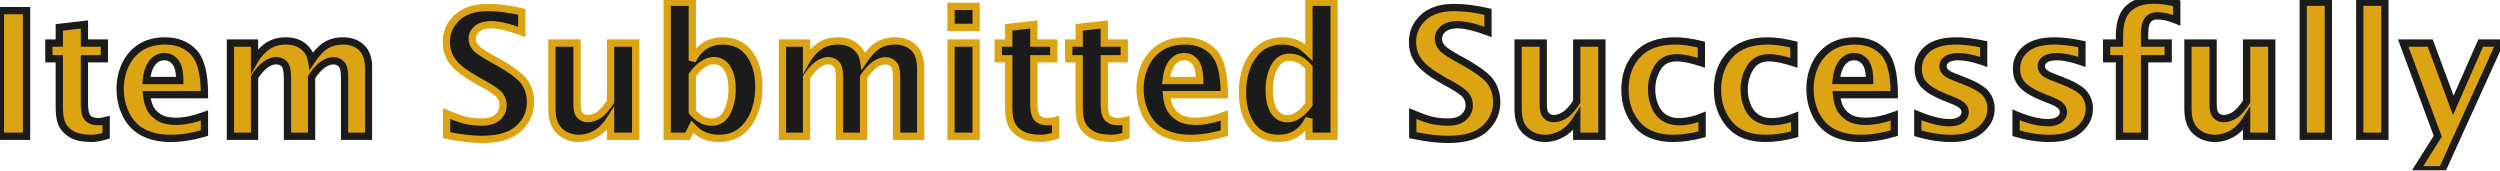 <svg width="3431" height="234" viewBox="0 0 3431 234" fill="none" xmlns="http://www.w3.org/2000/svg">
<mask id="path-1-outside-1_0_1" maskUnits="userSpaceOnUse" x="-5" y="9" width="516" height="186" fill="black">
<rect fill="white" x="-5" y="9" width="516" height="186"/>
<path d="M0.55 187V14.599H36.428V187H0.55ZM145.693 186.301C137.461 188.708 130.977 189.912 126.24 189.912C114.979 189.912 106.243 188.32 100.03 185.136C93.817 181.952 89.158 177.642 86.052 172.206C82.945 166.692 81.392 158.616 81.392 147.977V80.647H67.064V59.097H81.392V37.547L115.872 33.586V59.097H143.247V80.647H115.872V143.434C115.872 152.675 117.503 158.927 120.765 162.188C124.027 165.372 128.803 166.964 135.093 166.964C138.044 166.964 141.577 166.421 145.693 165.333V186.301ZM280.585 182.69C264.199 187.505 248.668 189.912 233.99 189.912C220.09 189.912 207.897 187.349 197.413 182.224C187.007 177.021 178.97 168.944 173.301 157.995C167.709 146.967 164.914 135.008 164.914 122.117C164.914 110.157 167.282 99.13 172.019 89.034C176.834 78.861 183.784 70.862 192.87 65.038C202.034 59.136 213.295 56.185 226.652 56.185C243.038 56.185 256.123 61.388 265.908 71.794C275.693 82.2 280.585 101.576 280.585 129.921H201.258C202.034 138.541 203.976 145.336 207.082 150.307C210.266 155.277 214.537 159.237 219.896 162.188C225.254 165.062 232.437 166.498 241.446 166.498C253.017 166.498 266.063 163.819 280.585 158.461V182.69ZM200.792 110.468H246.688C246.688 98.742 244.707 90.355 240.747 85.307C236.864 80.259 231.816 77.735 225.603 77.735C218.847 77.735 213.295 80.531 208.946 86.122C204.597 91.636 201.879 99.751 200.792 110.468ZM316.23 187V59.097H349.313V83.21C353.662 75.444 359.369 68.999 366.436 63.873C373.503 58.748 382.162 56.185 392.413 56.185C398.626 56.185 404.023 57.156 408.605 59.097C413.187 60.961 417.225 63.951 420.719 68.067C424.292 72.105 426.583 77.153 427.592 83.21C433.96 73.58 440.406 66.669 446.929 62.475C453.53 58.282 461.529 56.185 470.925 56.185C481.332 56.185 489.757 59.252 496.203 65.387C502.726 71.445 505.988 81.269 505.988 94.859V187H472.906V106.158C472.906 96.606 471.353 90.432 468.246 87.636C465.218 84.841 461.801 83.443 457.995 83.443C452.792 83.443 447.628 85.307 442.503 89.034C437.455 92.762 432.485 98.353 427.592 105.808V187H394.51V106.158C394.51 96.684 392.995 90.51 389.967 87.636C387.016 84.763 383.444 83.326 379.25 83.326C374.202 83.326 369.154 85.19 364.107 88.918C359.137 92.645 354.205 98.276 349.313 105.808V187H316.23Z"/>
</mask>
<path d="M0.55 187V14.599H36.428V187H0.55ZM145.693 186.301C137.461 188.708 130.977 189.912 126.24 189.912C114.979 189.912 106.243 188.32 100.03 185.136C93.817 181.952 89.158 177.642 86.052 172.206C82.945 166.692 81.392 158.616 81.392 147.977V80.647H67.064V59.097H81.392V37.547L115.872 33.586V59.097H143.247V80.647H115.872V143.434C115.872 152.675 117.503 158.927 120.765 162.188C124.027 165.372 128.803 166.964 135.093 166.964C138.044 166.964 141.577 166.421 145.693 165.333V186.301ZM280.585 182.69C264.199 187.505 248.668 189.912 233.99 189.912C220.09 189.912 207.897 187.349 197.413 182.224C187.007 177.021 178.97 168.944 173.301 157.995C167.709 146.967 164.914 135.008 164.914 122.117C164.914 110.157 167.282 99.13 172.019 89.034C176.834 78.861 183.784 70.862 192.87 65.038C202.034 59.136 213.295 56.185 226.652 56.185C243.038 56.185 256.123 61.388 265.908 71.794C275.693 82.2 280.585 101.576 280.585 129.921H201.258C202.034 138.541 203.976 145.336 207.082 150.307C210.266 155.277 214.537 159.237 219.896 162.188C225.254 165.062 232.437 166.498 241.446 166.498C253.017 166.498 266.063 163.819 280.585 158.461V182.69ZM200.792 110.468H246.688C246.688 98.742 244.707 90.355 240.747 85.307C236.864 80.259 231.816 77.735 225.603 77.735C218.847 77.735 213.295 80.531 208.946 86.122C204.597 91.636 201.879 99.751 200.792 110.468ZM316.23 187V59.097H349.313V83.21C353.662 75.444 359.369 68.999 366.436 63.873C373.503 58.748 382.162 56.185 392.413 56.185C398.626 56.185 404.023 57.156 408.605 59.097C413.187 60.961 417.225 63.951 420.719 68.067C424.292 72.105 426.583 77.153 427.592 83.21C433.96 73.58 440.406 66.669 446.929 62.475C453.53 58.282 461.529 56.185 470.925 56.185C481.332 56.185 489.757 59.252 496.203 65.387C502.726 71.445 505.988 81.269 505.988 94.859V187H472.906V106.158C472.906 96.606 471.353 90.432 468.246 87.636C465.218 84.841 461.801 83.443 457.995 83.443C452.792 83.443 447.628 85.307 442.503 89.034C437.455 92.762 432.485 98.353 427.592 105.808V187H394.51V106.158C394.51 96.684 392.995 90.51 389.967 87.636C387.016 84.763 383.444 83.326 379.25 83.326C374.202 83.326 369.154 85.19 364.107 88.918C359.137 92.645 354.205 98.276 349.313 105.808V187H316.23Z" fill="#DCA413"/>
<path d="M0.55 187H-4.45V192H0.55V187ZM0.55 14.599V9.599H-4.45V14.599H0.55ZM36.428 14.599H41.428V9.599H36.428V14.599ZM36.428 187V192H41.428V187H36.428ZM5.55 187V14.599H-4.45V187H5.55ZM0.55 19.599H36.428V9.599H0.55V19.599ZM31.428 14.599V187H41.428V14.599H31.428ZM36.428 182H0.55V192H36.428V182ZM145.693 186.301L147.097 191.1L150.693 190.048V186.301H145.693ZM100.03 185.136L97.75 189.586L100.03 185.136ZM86.052 172.206L81.695 174.66L81.703 174.674L81.71 174.687L86.052 172.206ZM81.392 80.647H86.392V75.647H81.392V80.647ZM67.064 80.647H62.064V85.647H67.064V80.647ZM67.064 59.097V54.097H62.064V59.097H67.064ZM81.392 59.097V64.097H86.392V59.097H81.392ZM81.392 37.547L80.822 32.58L76.392 33.088V37.547H81.392ZM115.872 33.586H120.872V27.979L115.302 28.619L115.872 33.586ZM115.872 59.097H110.872V64.097H115.872V59.097ZM143.247 59.097H148.247V54.097H143.247V59.097ZM143.247 80.647V85.647H148.247V80.647H143.247ZM115.872 80.647V75.647H110.872V80.647H115.872ZM120.765 162.188L117.229 165.724L117.251 165.745L117.272 165.766L120.765 162.188ZM145.693 165.333H150.693V158.841L144.416 160.499L145.693 165.333ZM144.29 181.502C136.209 183.865 130.264 184.912 126.24 184.912V194.912C131.69 194.912 138.714 193.552 147.097 191.1L144.29 181.502ZM126.24 184.912C115.339 184.912 107.513 183.353 102.311 180.687L97.75 189.586C104.973 193.288 114.619 194.912 126.24 194.912V184.912ZM102.311 180.687C96.859 177.892 92.964 174.224 90.393 169.725L81.71 174.687C85.353 181.06 90.776 186.012 97.75 189.586L102.311 180.687ZM90.408 169.752C87.92 165.336 86.392 158.273 86.392 147.977H76.392C76.392 158.959 77.971 168.049 81.695 174.66L90.408 169.752ZM86.392 147.977V80.647H76.392V147.977H86.392ZM81.392 75.647H67.064V85.647H81.392V75.647ZM72.064 80.647V59.097H62.064V80.647H72.064ZM67.064 64.097H81.392V54.097H67.064V64.097ZM86.392 59.097V37.547H76.392V59.097H86.392ZM81.963 42.514L116.443 38.554L115.302 28.619L80.822 32.58L81.963 42.514ZM110.872 33.586V59.097H120.872V33.586H110.872ZM115.872 64.097H143.247V54.097H115.872V64.097ZM138.247 59.097V80.647H148.247V59.097H138.247ZM143.247 75.647H115.872V85.647H143.247V75.647ZM110.872 80.647V143.434H120.872V80.647H110.872ZM110.872 143.434C110.872 152.848 112.447 160.941 117.229 165.724L124.3 158.653C122.56 156.912 120.872 152.503 120.872 143.434H110.872ZM117.272 165.766C121.775 170.162 128.002 171.964 135.093 171.964V161.964C129.603 161.964 126.278 160.582 124.258 158.61L117.272 165.766ZM135.093 171.964C138.619 171.964 142.604 171.321 146.97 170.168L144.416 160.499C140.55 161.52 137.469 161.964 135.093 161.964V171.964ZM140.693 165.333V186.301H150.693V165.333H140.693ZM280.585 182.69L281.995 187.487L285.585 186.432V182.69H280.585ZM197.413 182.224L195.177 186.696L195.197 186.706L195.217 186.716L197.413 182.224ZM173.301 157.995L168.841 160.256L168.851 160.275L168.86 160.294L173.301 157.995ZM172.019 89.034L167.5 86.895L167.496 86.903L167.493 86.91L172.019 89.034ZM192.87 65.038L195.569 69.247L195.578 69.242L192.87 65.038ZM280.585 129.921V134.921H285.585V129.921H280.585ZM201.258 129.921V124.921H195.787L196.278 130.37L201.258 129.921ZM207.082 150.307L202.842 152.957L202.857 152.98L202.872 153.004L207.082 150.307ZM219.896 162.188L217.483 166.568L217.508 166.581L217.533 166.595L219.896 162.188ZM280.585 158.461H285.585V151.286L278.854 153.77L280.585 158.461ZM200.792 110.468L195.817 109.963L195.259 115.468H200.792V110.468ZM246.688 110.468V115.468H251.688V110.468H246.688ZM240.747 85.307L236.784 88.355L236.798 88.374L236.813 88.393L240.747 85.307ZM208.946 86.122L212.872 89.219L212.882 89.205L212.892 89.192L208.946 86.122ZM279.176 177.893C263.175 182.595 248.12 184.912 233.99 184.912V194.912C249.215 194.912 265.224 192.415 281.995 187.487L279.176 177.893ZM233.99 184.912C220.707 184.912 209.291 182.465 199.61 177.732L195.217 186.716C206.504 192.234 219.473 194.912 233.99 194.912V184.912ZM199.65 177.752C190.248 173.051 182.954 165.766 177.741 155.696L168.86 160.294C174.985 172.123 183.767 180.991 195.177 186.696L199.65 177.752ZM177.76 155.734C172.539 145.437 169.914 134.257 169.914 122.117H159.914C159.914 135.759 162.879 148.497 168.841 160.256L177.76 155.734ZM169.914 122.117C169.914 110.837 172.143 100.542 176.546 91.158L167.493 86.91C162.422 97.718 159.914 109.477 159.914 122.117H169.914ZM176.539 91.173C180.971 81.809 187.307 74.544 195.569 69.247L190.172 60.828C180.262 67.181 172.698 75.913 167.5 86.895L176.539 91.173ZM195.578 69.242C203.769 63.966 214.037 61.185 226.652 61.185V51.185C212.552 51.185 200.299 54.306 190.163 60.834L195.578 69.242ZM226.652 61.185C241.881 61.185 253.568 65.969 262.265 75.219L269.551 68.369C258.678 56.807 244.195 51.185 226.652 51.185V61.185ZM262.265 75.219C270.646 84.132 275.585 101.767 275.585 129.921H285.585C285.585 101.385 280.74 80.269 269.551 68.369L262.265 75.219ZM280.585 124.921H201.258V134.921H280.585V124.921ZM196.278 130.37C197.094 139.428 199.169 147.08 202.842 152.957L211.322 147.657C208.782 143.593 206.975 137.655 206.237 129.473L196.278 130.37ZM202.872 153.004C206.522 158.702 211.422 163.23 217.483 166.568L222.308 157.808C217.652 155.244 214.01 151.851 211.292 147.609L202.872 153.004ZM217.533 166.595C223.884 170.001 231.98 171.498 241.446 171.498V161.498C232.895 161.498 226.624 160.123 222.258 157.782L217.533 166.595ZM241.446 171.498C253.769 171.498 267.416 168.65 282.316 163.151L278.854 153.77C264.711 158.989 252.264 161.498 241.446 161.498V171.498ZM275.585 158.461V182.69H285.585V158.461H275.585ZM200.792 115.468H246.688V105.468H200.792V115.468ZM251.688 110.468C251.688 98.436 249.706 88.625 244.68 82.22L236.813 88.393C239.709 92.084 241.688 99.047 241.688 110.468H251.688ZM244.71 82.258C239.908 76.016 233.413 72.735 225.603 72.735V82.735C230.219 82.735 233.819 84.502 236.784 88.355L244.71 82.258ZM225.603 72.735C217.219 72.735 210.242 76.312 204.999 83.052L212.892 89.192C216.347 84.75 220.475 82.735 225.603 82.735V72.735ZM205.02 83.026C199.847 89.585 196.953 98.768 195.817 109.963L205.766 110.973C206.805 100.734 209.347 93.687 212.872 89.219L205.02 83.026ZM316.23 187H311.23V192H316.23V187ZM316.23 59.097V54.097H311.23V59.097H316.23ZM349.313 59.097H354.313V54.097H349.313V59.097ZM349.313 83.21H344.313V102.372L353.675 85.653L349.313 83.21ZM408.605 59.097L406.654 63.701L406.687 63.715L406.721 63.728L408.605 59.097ZM420.719 68.067L416.908 71.303L416.941 71.341L416.974 71.379L420.719 68.067ZM427.592 83.21L422.66 84.032L424.75 96.572L431.763 85.968L427.592 83.21ZM446.929 62.475L444.248 58.255L444.237 58.262L444.225 58.269L446.929 62.475ZM496.203 65.387L492.756 69.009L492.778 69.03L492.801 69.051L496.203 65.387ZM505.988 187V192H510.988V187H505.988ZM472.906 187H467.906V192H472.906V187ZM468.246 87.636L464.855 91.31L464.878 91.332L464.901 91.353L468.246 87.636ZM442.503 89.034L439.562 84.991L439.547 85.001L439.532 85.012L442.503 89.034ZM427.592 105.808L423.412 103.065L422.592 104.314V105.808H427.592ZM427.592 187V192H432.592V187H427.592ZM394.51 187H389.51V192H394.51V187ZM389.967 87.636L386.479 91.219L386.502 91.241L386.525 91.264L389.967 87.636ZM364.107 88.918L361.136 84.896L361.121 84.907L361.107 84.918L364.107 88.918ZM349.313 105.808L345.12 103.085L344.313 104.327V105.808H349.313ZM349.313 187V192H354.313V187H349.313ZM321.23 187V59.097H311.23V187H321.23ZM316.23 64.097H349.313V54.097H316.23V64.097ZM344.313 59.097V83.21H354.313V59.097H344.313ZM353.675 85.653C357.677 78.506 362.903 72.612 369.372 67.921L363.501 59.825C355.836 65.385 349.646 72.382 344.95 80.767L353.675 85.653ZM369.372 67.921C375.444 63.517 383.027 61.185 392.413 61.185V51.185C381.297 51.185 371.563 53.978 363.501 59.825L369.372 67.921ZM392.413 61.185C398.117 61.185 402.822 62.077 406.654 63.701L410.555 54.493C405.224 52.234 399.135 51.185 392.413 51.185V61.185ZM406.721 63.728C410.49 65.262 413.885 67.743 416.908 71.303L424.531 64.83C420.564 60.158 415.883 56.66 410.489 54.466L406.721 63.728ZM416.974 71.379C419.842 74.621 421.783 78.768 422.66 84.032L432.524 82.388C431.382 75.537 428.741 69.588 424.464 64.754L416.974 71.379ZM431.763 85.968C437.918 76.66 443.907 70.362 449.633 66.681L444.225 58.269C436.904 62.976 430.002 70.501 423.422 80.452L431.763 85.968ZM449.61 66.695C455.261 63.106 462.285 61.185 470.925 61.185V51.185C460.772 51.185 451.799 53.458 444.248 58.255L449.61 66.695ZM470.925 61.185C480.281 61.185 487.396 63.907 492.756 69.009L499.65 61.766C492.119 54.597 482.382 51.185 470.925 51.185V61.185ZM492.801 69.051C497.873 73.761 500.988 81.932 500.988 94.859H510.988C510.988 80.605 507.58 69.128 499.605 61.723L492.801 69.051ZM500.988 94.859V187H510.988V94.859H500.988ZM505.988 182H472.906V192H505.988V182ZM477.906 187V106.158H467.906V187H477.906ZM477.906 106.158C477.906 101.154 477.503 96.775 476.59 93.144C475.689 89.564 474.175 86.246 471.591 83.92L464.901 91.353C465.423 91.823 466.239 92.989 466.892 95.583C467.532 98.126 467.906 101.61 467.906 106.158H477.906ZM471.638 83.962C467.769 80.391 463.167 78.443 457.995 78.443V88.443C460.434 88.443 462.666 89.29 464.855 91.31L471.638 83.962ZM457.995 78.443C451.523 78.443 445.352 80.78 439.562 84.991L445.443 93.078C449.904 89.834 454.062 88.443 457.995 88.443V78.443ZM439.532 85.012C433.854 89.205 428.503 95.307 423.412 103.065L431.772 108.552C436.466 101.4 441.055 96.319 445.473 93.056L439.532 85.012ZM422.592 105.808V187H432.592V105.808H422.592ZM427.592 182H394.51V192H427.592V182ZM399.51 187V106.158H389.51V187H399.51ZM399.51 106.158C399.51 101.195 399.117 96.847 398.23 93.231C397.356 89.665 395.892 86.366 393.408 84.009L386.525 91.264C387.07 91.78 387.878 93.005 388.518 95.613C389.145 98.17 389.51 101.647 389.51 106.158H399.51ZM393.455 84.054C389.552 80.254 384.72 78.326 379.25 78.326V88.326C382.167 88.326 384.48 89.273 386.479 91.219L393.455 84.054ZM379.25 78.326C372.896 78.326 366.832 80.69 361.136 84.896L367.077 92.94C371.477 89.691 375.508 88.326 379.25 88.326V78.326ZM361.107 84.918C355.508 89.117 350.202 95.26 345.12 103.085L353.506 108.532C358.209 101.291 362.765 96.174 367.107 92.918L361.107 84.918ZM344.313 105.808V187H354.313V105.808H344.313ZM349.313 182H316.23V192H349.313V182Z" fill="#1B1B1B" mask="url(#path-1-outside-1_0_1)"/>
<mask id="path-3-outside-2_0_1" maskUnits="userSpaceOnUse" x="1933" y="-5" width="1506" height="244" fill="black">
<rect fill="white" x="1933" y="-5" width="1506" height="244"/>
<path d="M1938.88 185.486V155.898C1952.16 161.489 1962.06 164.829 1968.59 165.916C1975.19 167.003 1981.24 167.547 1986.76 167.547C1996.7 167.547 2004.11 165.295 2009.01 160.79C2013.9 156.286 2016.35 150.889 2016.35 144.599C2016.35 139.784 2015.03 135.435 2012.39 131.552C2009.74 127.747 2003.07 122.816 1992.35 116.758L1980.82 110.351C1964.35 101.11 1953.21 92.568 1947.39 84.724C1941.48 76.881 1938.53 67.795 1938.53 57.466C1938.53 44.497 1943.42 33.392 1953.21 24.151C1963.07 14.91 1977.21 10.289 1995.61 10.289C2009.36 10.289 2024.85 12.269 2042.09 16.23V43.837C2024.54 37.236 2010.6 33.936 2000.27 33.936C1991.73 33.936 1985.2 35.839 1980.7 39.644C1976.27 43.371 1974.06 47.876 1974.06 53.156C1974.06 57.194 1975.38 60.961 1978.02 64.456C1980.58 67.95 1987.22 72.726 1997.94 78.783L2010.29 85.656C2029.16 96.295 2041.2 105.537 2046.4 113.38C2051.52 121.301 2054.09 130.193 2054.09 140.056C2054.09 154.189 2048.73 166.265 2038.01 176.283C2027.37 186.301 2010.4 191.31 1987.11 191.31C1973.28 191.31 1957.21 189.369 1938.88 185.486ZM2163.93 187V162.887C2157.8 172.672 2150.97 179.622 2143.43 183.738C2135.9 187.854 2128.21 189.912 2120.37 189.912C2110.27 189.912 2101.58 186.689 2094.28 180.244C2087.05 173.72 2083.44 163.47 2083.44 149.491V59.097H2117.92V140.988C2117.92 147.977 2118.54 152.714 2119.79 155.199C2121.11 157.684 2122.85 159.587 2125.03 160.907C2127.28 162.149 2129.77 162.771 2132.48 162.771C2137.22 162.771 2142.15 161.218 2147.28 158.111C2152.4 154.927 2157.96 148.753 2163.93 139.59V59.097H2198.42V187H2163.93ZM2335.99 184.204C2321.7 188.01 2308.38 189.912 2296.03 189.912C2274.13 189.912 2257.67 183.467 2246.64 170.575C2235.61 157.606 2230.1 141.725 2230.1 122.932C2230.1 103.207 2235.92 87.171 2247.57 74.823C2259.22 62.398 2276.35 56.185 2298.94 56.185C2309.35 56.185 2321.35 57.855 2334.94 61.194V86.122C2320.8 81.54 2309.54 79.249 2301.16 79.249C2289.2 79.249 2280.46 83.792 2274.95 92.878C2269.43 101.887 2266.68 111.827 2266.68 122.699C2266.68 131.086 2268.27 138.93 2271.45 146.229C2274.64 153.452 2279.06 158.732 2284.73 162.072C2290.48 165.411 2296.92 167.081 2304.07 167.081C2314.4 167.081 2325.04 164.829 2335.99 160.324V184.204ZM2462.96 184.204C2448.67 188.01 2435.35 189.912 2423 189.912C2401.1 189.912 2384.64 183.467 2373.61 170.575C2362.58 157.606 2357.07 141.725 2357.07 122.932C2357.07 103.207 2362.9 87.171 2374.54 74.823C2386.19 62.398 2403.32 56.185 2425.91 56.185C2436.32 56.185 2448.32 57.855 2461.91 61.194V86.122C2447.78 81.54 2436.51 79.249 2428.13 79.249C2416.17 79.249 2407.43 83.792 2401.92 92.878C2396.4 101.887 2393.65 111.827 2393.65 122.699C2393.65 131.086 2395.24 138.93 2398.42 146.229C2401.61 153.452 2406.03 158.732 2411.7 162.072C2417.45 165.411 2423.9 167.081 2431.04 167.081C2441.37 167.081 2452.01 164.829 2462.96 160.324V184.204ZM2599.71 182.69C2583.33 187.505 2567.8 189.912 2553.12 189.912C2539.22 189.912 2527.03 187.349 2516.54 182.224C2506.14 177.021 2498.1 168.944 2492.43 157.995C2486.84 146.967 2484.04 135.008 2484.04 122.117C2484.04 110.157 2486.41 99.13 2491.15 89.034C2495.96 78.861 2502.91 70.862 2512 65.038C2521.16 59.136 2532.42 56.185 2545.78 56.185C2562.17 56.185 2575.25 61.388 2585.04 71.794C2594.82 82.2 2599.71 101.576 2599.71 129.921H2520.39C2521.16 138.541 2523.1 145.336 2526.21 150.307C2529.39 155.277 2533.67 159.237 2539.02 162.188C2544.38 165.062 2551.57 166.498 2560.57 166.498C2572.14 166.498 2585.19 163.819 2599.71 158.461V182.69ZM2519.92 110.468H2565.82C2565.82 98.742 2563.84 90.355 2559.87 85.307C2555.99 80.259 2550.94 77.735 2544.73 77.735C2537.98 77.735 2532.42 80.531 2528.07 86.122C2523.73 91.636 2521.01 99.751 2519.92 110.468ZM2631.98 182.923V157.645C2649.07 164.79 2663.66 168.362 2675.78 168.362C2682.23 168.362 2687.35 167.003 2691.16 164.285C2695.04 161.567 2696.98 158.111 2696.98 153.918C2696.98 150.268 2695.54 147.2 2692.67 144.715C2689.8 142.308 2685.41 139.939 2679.51 137.609L2667.86 132.95C2655.82 128.135 2646.93 122.816 2641.18 116.991C2635.44 111.244 2632.56 103.75 2632.56 94.509C2632.56 83.404 2636.87 74.24 2645.49 67.018C2654.19 59.796 2667.43 56.185 2685.22 56.185C2695.62 56.185 2708.01 57.699 2722.37 60.728V84.957C2708.55 80.142 2697.1 77.735 2688.01 77.735C2680.87 77.735 2675.51 78.978 2671.94 81.463C2668.36 83.87 2666.58 87.015 2666.58 90.898C2666.58 93.927 2667.74 96.606 2670.07 98.936C2672.32 101.265 2676.44 103.556 2682.42 105.808L2692.44 109.653C2708.98 115.943 2719.81 122.039 2724.94 127.941C2729.99 133.921 2732.51 141.065 2732.51 149.375C2732.51 160.169 2727.85 169.643 2718.53 177.798C2709.29 185.874 2695.82 189.912 2678.11 189.912C2663.04 189.912 2647.67 187.582 2631.98 182.923ZM2766.87 182.923V157.645C2783.96 164.79 2798.56 168.362 2810.67 168.362C2817.12 168.362 2822.24 167.003 2826.05 164.285C2829.93 161.567 2831.87 158.111 2831.87 153.918C2831.87 150.268 2830.44 147.2 2827.56 144.715C2824.69 142.308 2820.3 139.939 2814.4 137.609L2802.75 132.95C2790.71 128.135 2781.82 122.816 2776.08 116.991C2770.33 111.244 2767.46 103.75 2767.46 94.509C2767.46 83.404 2771.77 74.24 2780.39 67.018C2789.08 59.796 2802.32 56.185 2820.11 56.185C2830.51 56.185 2842.9 57.699 2857.27 60.728V84.957C2843.44 80.142 2831.99 77.735 2822.9 77.735C2815.76 77.735 2810.4 78.978 2806.83 81.463C2803.26 83.87 2801.47 87.015 2801.47 90.898C2801.47 93.927 2802.63 96.606 2804.96 98.936C2807.22 101.265 2811.33 103.556 2817.31 105.808L2827.33 109.653C2843.87 115.943 2854.7 122.039 2859.83 127.941C2864.88 133.921 2867.4 141.065 2867.4 149.375C2867.4 160.169 2862.74 169.643 2853.42 177.798C2844.18 185.874 2830.71 189.912 2813 189.912C2797.94 189.912 2782.56 187.582 2766.87 182.923ZM2908.75 187V80.647H2891.16V59.097H2908.75V49.895C2908.75 32.033 2912.83 19.297 2920.99 11.687C2929.22 3.999 2940.87 0.155 2955.93 0.155C2966.1 0.155 2976.59 1.63 2987.38 4.581V27.878C2977.6 23.763 2968.82 21.705 2961.06 21.705C2957.41 21.705 2954.26 22.442 2951.62 23.918C2949.06 25.316 2947 27.723 2945.45 31.14C2943.97 34.479 2943.23 40.304 2943.23 48.613V59.097H2975.62V80.647H2943.23V187H2908.75ZM3083.25 187V162.887C3077.12 172.672 3070.28 179.622 3062.75 183.738C3055.22 187.854 3047.53 189.912 3039.69 189.912C3029.59 189.912 3020.89 186.689 3013.59 180.244C3006.37 173.72 3002.76 163.47 3002.76 149.491V59.097H3037.24V140.988C3037.24 147.977 3037.86 152.714 3039.1 155.199C3040.42 157.684 3042.17 159.587 3044.35 160.907C3046.6 162.149 3049.08 162.771 3051.8 162.771C3056.54 162.771 3061.47 161.218 3066.59 158.111C3071.72 154.927 3077.27 148.753 3083.25 139.59V59.097H3117.73V187H3083.25ZM3160.95 187V3.067H3195.43V187H3160.95ZM3238.53 187V3.067H3273.01V187H3238.53ZM3316.58 233.012L3345.58 187L3298.17 59.097H3335.21L3366.9 144.599L3404.52 59.097H3430.73L3351.75 233.012H3316.58Z"/>
</mask>
<path d="M1938.88 185.486V155.898C1952.16 161.489 1962.06 164.829 1968.59 165.916C1975.19 167.003 1981.24 167.547 1986.76 167.547C1996.7 167.547 2004.11 165.295 2009.01 160.79C2013.9 156.286 2016.35 150.889 2016.35 144.599C2016.35 139.784 2015.03 135.435 2012.39 131.552C2009.74 127.747 2003.07 122.816 1992.35 116.758L1980.82 110.351C1964.35 101.11 1953.21 92.568 1947.39 84.724C1941.48 76.881 1938.53 67.795 1938.53 57.466C1938.53 44.497 1943.42 33.392 1953.21 24.151C1963.07 14.91 1977.21 10.289 1995.61 10.289C2009.36 10.289 2024.85 12.269 2042.09 16.23V43.837C2024.54 37.236 2010.6 33.936 2000.27 33.936C1991.73 33.936 1985.2 35.839 1980.7 39.644C1976.27 43.371 1974.06 47.876 1974.06 53.156C1974.06 57.194 1975.38 60.961 1978.02 64.456C1980.58 67.95 1987.22 72.726 1997.94 78.783L2010.29 85.656C2029.16 96.295 2041.2 105.537 2046.4 113.38C2051.52 121.301 2054.09 130.193 2054.09 140.056C2054.09 154.189 2048.73 166.265 2038.01 176.283C2027.37 186.301 2010.4 191.31 1987.11 191.31C1973.28 191.31 1957.21 189.369 1938.88 185.486ZM2163.93 187V162.887C2157.8 172.672 2150.97 179.622 2143.43 183.738C2135.9 187.854 2128.21 189.912 2120.37 189.912C2110.27 189.912 2101.58 186.689 2094.28 180.244C2087.05 173.72 2083.44 163.47 2083.44 149.491V59.097H2117.92V140.988C2117.92 147.977 2118.54 152.714 2119.79 155.199C2121.11 157.684 2122.85 159.587 2125.03 160.907C2127.28 162.149 2129.77 162.771 2132.48 162.771C2137.22 162.771 2142.15 161.218 2147.28 158.111C2152.4 154.927 2157.96 148.753 2163.93 139.59V59.097H2198.42V187H2163.93ZM2335.99 184.204C2321.7 188.01 2308.38 189.912 2296.03 189.912C2274.13 189.912 2257.67 183.467 2246.64 170.575C2235.61 157.606 2230.1 141.725 2230.1 122.932C2230.1 103.207 2235.92 87.171 2247.57 74.823C2259.22 62.398 2276.35 56.185 2298.94 56.185C2309.35 56.185 2321.35 57.855 2334.94 61.194V86.122C2320.8 81.54 2309.54 79.249 2301.16 79.249C2289.2 79.249 2280.46 83.792 2274.95 92.878C2269.43 101.887 2266.68 111.827 2266.68 122.699C2266.68 131.086 2268.27 138.93 2271.45 146.229C2274.64 153.452 2279.06 158.732 2284.73 162.072C2290.48 165.411 2296.92 167.081 2304.07 167.081C2314.4 167.081 2325.04 164.829 2335.99 160.324V184.204ZM2462.96 184.204C2448.67 188.01 2435.35 189.912 2423 189.912C2401.1 189.912 2384.64 183.467 2373.61 170.575C2362.58 157.606 2357.07 141.725 2357.07 122.932C2357.07 103.207 2362.9 87.171 2374.54 74.823C2386.19 62.398 2403.32 56.185 2425.91 56.185C2436.32 56.185 2448.32 57.855 2461.91 61.194V86.122C2447.78 81.54 2436.51 79.249 2428.13 79.249C2416.17 79.249 2407.43 83.792 2401.92 92.878C2396.4 101.887 2393.65 111.827 2393.65 122.699C2393.65 131.086 2395.24 138.93 2398.42 146.229C2401.61 153.452 2406.03 158.732 2411.7 162.072C2417.45 165.411 2423.9 167.081 2431.04 167.081C2441.37 167.081 2452.01 164.829 2462.96 160.324V184.204ZM2599.71 182.69C2583.33 187.505 2567.8 189.912 2553.12 189.912C2539.22 189.912 2527.03 187.349 2516.54 182.224C2506.14 177.021 2498.1 168.944 2492.43 157.995C2486.84 146.967 2484.04 135.008 2484.04 122.117C2484.04 110.157 2486.41 99.13 2491.15 89.034C2495.96 78.861 2502.91 70.862 2512 65.038C2521.16 59.136 2532.42 56.185 2545.78 56.185C2562.17 56.185 2575.25 61.388 2585.04 71.794C2594.82 82.2 2599.71 101.576 2599.71 129.921H2520.39C2521.16 138.541 2523.1 145.336 2526.21 150.307C2529.39 155.277 2533.67 159.237 2539.02 162.188C2544.38 165.062 2551.57 166.498 2560.57 166.498C2572.14 166.498 2585.19 163.819 2599.71 158.461V182.69ZM2519.92 110.468H2565.82C2565.82 98.742 2563.84 90.355 2559.87 85.307C2555.99 80.259 2550.94 77.735 2544.73 77.735C2537.98 77.735 2532.42 80.531 2528.07 86.122C2523.73 91.636 2521.01 99.751 2519.92 110.468ZM2631.98 182.923V157.645C2649.07 164.79 2663.66 168.362 2675.78 168.362C2682.23 168.362 2687.35 167.003 2691.16 164.285C2695.04 161.567 2696.98 158.111 2696.98 153.918C2696.98 150.268 2695.54 147.2 2692.67 144.715C2689.8 142.308 2685.41 139.939 2679.51 137.609L2667.86 132.95C2655.82 128.135 2646.93 122.816 2641.18 116.991C2635.44 111.244 2632.56 103.75 2632.56 94.509C2632.56 83.404 2636.87 74.24 2645.49 67.018C2654.19 59.796 2667.43 56.185 2685.22 56.185C2695.62 56.185 2708.01 57.699 2722.37 60.728V84.957C2708.55 80.142 2697.1 77.735 2688.01 77.735C2680.87 77.735 2675.51 78.978 2671.94 81.463C2668.36 83.87 2666.58 87.015 2666.58 90.898C2666.58 93.927 2667.74 96.606 2670.07 98.936C2672.32 101.265 2676.44 103.556 2682.42 105.808L2692.44 109.653C2708.98 115.943 2719.81 122.039 2724.94 127.941C2729.99 133.921 2732.51 141.065 2732.51 149.375C2732.51 160.169 2727.85 169.643 2718.53 177.798C2709.29 185.874 2695.82 189.912 2678.11 189.912C2663.04 189.912 2647.67 187.582 2631.98 182.923ZM2766.87 182.923V157.645C2783.96 164.79 2798.56 168.362 2810.67 168.362C2817.12 168.362 2822.24 167.003 2826.05 164.285C2829.93 161.567 2831.87 158.111 2831.87 153.918C2831.87 150.268 2830.44 147.2 2827.56 144.715C2824.69 142.308 2820.3 139.939 2814.4 137.609L2802.75 132.95C2790.71 128.135 2781.82 122.816 2776.08 116.991C2770.33 111.244 2767.46 103.75 2767.46 94.509C2767.46 83.404 2771.77 74.24 2780.39 67.018C2789.08 59.796 2802.32 56.185 2820.11 56.185C2830.51 56.185 2842.9 57.699 2857.27 60.728V84.957C2843.44 80.142 2831.99 77.735 2822.9 77.735C2815.76 77.735 2810.4 78.978 2806.83 81.463C2803.26 83.87 2801.47 87.015 2801.47 90.898C2801.47 93.927 2802.63 96.606 2804.96 98.936C2807.22 101.265 2811.33 103.556 2817.31 105.808L2827.33 109.653C2843.87 115.943 2854.7 122.039 2859.83 127.941C2864.88 133.921 2867.4 141.065 2867.4 149.375C2867.4 160.169 2862.74 169.643 2853.42 177.798C2844.18 185.874 2830.71 189.912 2813 189.912C2797.94 189.912 2782.56 187.582 2766.87 182.923ZM2908.75 187V80.647H2891.16V59.097H2908.75V49.895C2908.75 32.033 2912.83 19.297 2920.99 11.687C2929.22 3.999 2940.87 0.155 2955.93 0.155C2966.1 0.155 2976.59 1.63 2987.38 4.581V27.878C2977.6 23.763 2968.82 21.705 2961.06 21.705C2957.41 21.705 2954.26 22.442 2951.62 23.918C2949.06 25.316 2947 27.723 2945.45 31.14C2943.97 34.479 2943.23 40.304 2943.23 48.613V59.097H2975.62V80.647H2943.23V187H2908.75ZM3083.25 187V162.887C3077.12 172.672 3070.28 179.622 3062.75 183.738C3055.22 187.854 3047.53 189.912 3039.69 189.912C3029.59 189.912 3020.89 186.689 3013.59 180.244C3006.37 173.72 3002.76 163.47 3002.76 149.491V59.097H3037.24V140.988C3037.24 147.977 3037.86 152.714 3039.1 155.199C3040.42 157.684 3042.17 159.587 3044.35 160.907C3046.6 162.149 3049.08 162.771 3051.8 162.771C3056.54 162.771 3061.47 161.218 3066.59 158.111C3071.72 154.927 3077.27 148.753 3083.25 139.59V59.097H3117.73V187H3083.25ZM3160.95 187V3.067H3195.43V187H3160.95ZM3238.53 187V3.067H3273.01V187H3238.53ZM3316.58 233.012L3345.58 187L3298.17 59.097H3335.21L3366.9 144.599L3404.52 59.097H3430.73L3351.75 233.012H3316.58Z" fill="#DCA413"/>
<path d="M1938.88 185.486H1933.88V189.537L1937.85 190.377L1938.88 185.486ZM1938.88 155.898L1940.82 151.29L1933.88 148.368V155.898H1938.88ZM1968.59 165.916L1967.76 170.848L1967.77 170.849L1968.59 165.916ZM2012.39 131.552L2016.52 128.741L2016.51 128.721L2016.49 128.702L2012.39 131.552ZM1992.35 116.758L1994.81 112.405L1994.79 112.396L1994.78 112.387L1992.35 116.758ZM1980.82 110.351L1978.37 114.712L1978.38 114.717L1978.39 114.722L1980.82 110.351ZM1947.39 84.724L1951.4 81.743L1951.39 81.731L1951.38 81.718L1947.39 84.724ZM1953.21 24.151L1949.79 20.502L1949.78 20.509L1949.78 20.516L1953.21 24.151ZM2042.09 16.23H2047.09V12.248L2043.21 11.357L2042.09 16.23ZM2042.09 43.837L2040.33 48.517L2047.09 51.06V43.837H2042.09ZM1980.7 39.644L1983.92 43.468L1983.93 43.463L1980.7 39.644ZM1978.02 64.456L1982.05 61.499L1982.03 61.47L1982.01 61.441L1978.02 64.456ZM1997.94 78.783L1995.48 83.136L1995.49 83.144L1995.51 83.152L1997.94 78.783ZM2010.29 85.656L2012.74 81.301L2012.73 81.294L2012.72 81.287L2010.29 85.656ZM2046.4 113.38L2050.6 110.664L2050.58 110.64L2050.57 110.616L2046.4 113.38ZM2038.01 176.283L2034.6 172.631L2034.59 172.637L2034.58 172.643L2038.01 176.283ZM1943.88 185.486V155.898H1933.88V185.486H1943.88ZM1936.94 160.506C1950.26 166.115 1960.62 169.658 1967.76 170.848L1969.41 160.984C1963.5 160 1954.06 156.864 1940.82 151.29L1936.94 160.506ZM1967.77 170.849C1974.59 171.972 1980.92 172.547 1986.76 172.547V162.547C1981.57 162.547 1975.79 162.034 1969.4 160.982L1967.77 170.849ZM1986.76 172.547C1997.35 172.547 2006.21 170.16 2012.39 164.469L2005.62 157.112C2002.02 160.429 1996.05 162.547 1986.76 162.547V172.547ZM2012.39 164.469C2018.25 159.079 2021.35 152.374 2021.35 144.599H2011.35C2011.35 149.404 2009.55 153.493 2005.62 157.112L2012.39 164.469ZM2021.35 144.599C2021.35 138.808 2019.74 133.475 2016.52 128.741L2008.25 134.364C2010.31 137.395 2011.35 140.76 2011.35 144.599H2021.35ZM2016.49 128.702C2014.71 126.125 2011.85 123.554 2008.37 120.977C2004.81 118.349 2000.27 115.491 1994.81 112.405L1989.89 121.111C1995.15 124.083 1999.31 126.719 2002.43 129.022C2005.62 131.377 2007.42 133.174 2008.28 134.403L2016.49 128.702ZM1994.78 112.387L1983.25 105.981L1978.39 114.722L1989.92 121.129L1994.78 112.387ZM1983.26 105.991C1966.95 96.833 1956.57 88.71 1951.4 81.743L1943.37 87.705C1949.85 96.425 1961.76 105.388 1978.37 114.712L1983.26 105.991ZM1951.38 81.718C1946.17 74.788 1943.53 66.771 1943.53 57.466H1933.53C1933.53 68.819 1936.8 78.973 1943.39 87.731L1951.38 81.718ZM1943.53 57.466C1943.53 45.931 1947.82 36.123 1956.64 27.786L1949.78 20.516C1939.03 30.662 1933.53 43.064 1933.53 57.466H1943.53ZM1956.63 27.799C1965.27 19.7 1978.01 15.289 1995.61 15.289V5.289C1976.4 5.289 1960.87 10.119 1949.79 20.502L1956.63 27.799ZM1995.61 15.289C2008.89 15.289 2024 17.204 2040.97 21.103L2043.21 11.357C2025.7 7.335 2009.82 5.289 1995.61 5.289V15.289ZM2037.09 16.23V43.837H2047.09V16.23H2037.09ZM2043.85 39.157C2026.12 32.488 2011.5 28.936 2000.27 28.936V38.936C2009.69 38.936 2022.96 41.984 2040.33 48.517L2043.85 39.157ZM2000.27 28.936C1991.07 28.936 1983.21 30.978 1977.47 35.824L1983.93 43.463C1987.2 40.699 1992.39 38.936 2000.27 38.936V28.936ZM1977.48 35.819C1972.05 40.394 1969.06 46.248 1969.06 53.156H1979.06C1979.06 49.503 1980.5 46.349 1983.92 43.468L1977.48 35.819ZM1969.06 53.156C1969.06 58.376 1970.79 63.185 1974.03 67.47L1982.01 61.441C1979.97 58.737 1979.06 56.013 1979.06 53.156H1969.06ZM1973.99 67.412C1975.75 69.807 1978.56 72.244 1982 74.717C1985.52 77.25 1990.03 80.058 1995.48 83.136L2000.4 74.431C1995.13 71.452 1990.96 68.843 1987.84 66.599C1984.64 64.297 1982.86 62.598 1982.05 61.499L1973.99 67.412ZM1995.51 83.152L2007.86 90.025L2012.72 81.287L2000.37 74.415L1995.51 83.152ZM2007.83 90.012C2026.69 100.643 2037.75 109.392 2042.23 116.144L2050.57 110.616C2044.64 101.682 2031.63 91.948 2012.74 81.301L2007.83 90.012ZM2042.2 116.096C2046.78 123.171 2049.09 131.111 2049.09 140.056H2059.09C2059.09 129.275 2056.27 119.432 2050.6 110.664L2042.2 116.096ZM2049.09 140.056C2049.09 152.747 2044.35 163.518 2034.6 172.631L2041.43 179.936C2053.11 169.013 2059.09 155.632 2059.09 140.056H2049.09ZM2034.58 172.643C2025.29 181.393 2009.85 186.31 1987.11 186.31V196.31C2010.96 196.31 2029.45 191.209 2041.44 179.923L2034.58 172.643ZM1987.11 186.31C1973.73 186.31 1958.02 184.429 1939.92 180.594L1937.85 190.377C1956.4 194.309 1972.84 196.31 1987.11 196.31V186.31ZM2163.93 187H2158.93V192H2163.93V187ZM2163.93 162.887H2168.93V145.5L2159.7 160.231L2163.93 162.887ZM2094.28 180.244L2090.92 183.954L2090.95 183.973L2090.97 183.992L2094.28 180.244ZM2083.44 59.097V54.097H2078.44V59.097H2083.44ZM2117.92 59.097H2122.92V54.097H2117.92V59.097ZM2119.79 155.199L2115.31 157.435L2115.34 157.49L2115.37 157.545L2119.79 155.199ZM2125.03 160.907L2122.43 165.181L2122.52 165.235L2122.61 165.285L2125.03 160.907ZM2147.28 158.111L2149.87 162.387L2149.89 162.373L2149.92 162.358L2147.28 158.111ZM2163.93 139.59L2168.12 142.322L2168.93 141.077V139.59H2163.93ZM2163.93 59.097V54.097H2158.93V59.097H2163.93ZM2198.42 59.097H2203.42V54.097H2198.42V59.097ZM2198.42 187V192H2203.42V187H2198.42ZM2168.93 187V162.887H2158.93V187H2168.93ZM2159.7 160.231C2153.87 169.532 2147.6 175.763 2141.04 179.351L2145.83 188.126C2154.33 183.482 2161.73 175.812 2168.17 165.543L2159.7 160.231ZM2141.04 179.351C2134.17 183.104 2127.3 184.912 2120.37 184.912V194.912C2129.13 194.912 2137.63 192.605 2145.83 188.126L2141.04 179.351ZM2120.37 184.912C2111.44 184.912 2103.94 182.103 2097.59 176.496L2090.97 183.992C2099.22 191.276 2109.1 194.912 2120.37 194.912V184.912ZM2097.63 176.533C2091.85 171.311 2088.44 162.686 2088.44 149.491H2078.44C2078.44 164.254 2082.26 176.13 2090.92 183.954L2097.63 176.533ZM2088.44 149.491V59.097H2078.44V149.491H2088.44ZM2083.44 64.097H2117.92V54.097H2083.44V64.097ZM2112.92 59.097V140.988H2122.92V59.097H2112.92ZM2112.92 140.988C2112.92 144.61 2113.08 147.775 2113.43 150.433C2113.77 153.016 2114.33 155.461 2115.31 157.435L2124.26 152.963C2124 152.452 2123.63 151.286 2123.35 149.132C2123.07 147.053 2122.92 144.354 2122.92 140.988H2112.92ZM2115.37 157.545C2117.07 160.738 2119.41 163.345 2122.43 165.181L2127.62 156.633C2126.3 155.828 2125.15 154.63 2124.2 152.853L2115.37 157.545ZM2122.61 165.285C2125.65 166.959 2128.97 167.771 2132.48 167.771V157.771C2130.56 157.771 2128.91 157.34 2127.44 156.529L2122.61 165.285ZM2132.48 167.771C2138.35 167.771 2144.17 165.843 2149.87 162.387L2144.69 153.835C2140.14 156.592 2136.09 157.771 2132.48 157.771V167.771ZM2149.92 162.358C2155.98 158.591 2162.02 151.679 2168.12 142.322L2159.75 136.857C2153.89 145.828 2148.83 151.263 2144.64 153.864L2149.92 162.358ZM2168.93 139.59V59.097H2158.93V139.59H2168.93ZM2163.93 64.097H2198.42V54.097H2163.93V64.097ZM2193.42 59.097V187H2203.42V59.097H2193.42ZM2198.42 182H2163.93V192H2198.42V182ZM2335.99 184.204L2337.27 189.036L2340.99 188.047V184.204H2335.99ZM2246.64 170.575L2242.83 173.814L2242.84 173.82L2242.84 173.825L2246.64 170.575ZM2247.57 74.823L2251.21 78.254L2251.22 78.248L2251.22 78.243L2247.57 74.823ZM2334.94 61.194H2339.94V57.274L2336.13 56.338L2334.94 61.194ZM2334.94 86.122L2333.4 90.878L2339.94 92.999V86.122H2334.94ZM2274.95 92.878L2279.21 95.489L2279.22 95.48L2279.22 95.472L2274.95 92.878ZM2271.45 146.229L2266.87 148.228L2266.87 148.237L2266.88 148.246L2271.45 146.229ZM2284.73 162.072L2282.19 166.38L2282.21 166.387L2282.22 166.395L2284.73 162.072ZM2335.99 160.324H2340.99V152.861L2334.08 155.7L2335.99 160.324ZM2334.7 179.373C2320.75 183.087 2307.87 184.912 2296.03 184.912V194.912C2308.89 194.912 2322.64 192.932 2337.27 189.036L2334.7 179.373ZM2296.03 184.912C2275.14 184.912 2260.26 178.801 2250.44 167.325L2242.84 173.825C2255.08 188.132 2273.13 194.912 2296.03 194.912V184.912ZM2250.45 167.336C2240.27 155.367 2235.1 140.671 2235.1 122.932H2225.1C2225.1 142.78 2230.95 159.845 2242.83 173.814L2250.45 167.336ZM2235.1 122.932C2235.1 104.261 2240.58 89.524 2251.21 78.254L2243.94 71.392C2231.27 84.817 2225.1 102.153 2225.1 122.932H2235.1ZM2251.22 78.243C2261.64 67.125 2277.25 61.185 2298.94 61.185V51.185C2275.44 51.185 2256.8 57.67 2243.93 71.403L2251.22 78.243ZM2298.94 61.185C2308.84 61.185 2320.42 62.775 2333.75 66.049L2336.13 56.338C2322.28 52.934 2309.86 51.185 2298.94 51.185V61.185ZM2329.94 61.194V86.122H2339.94V61.194H2329.94ZM2336.48 81.366C2322.17 76.727 2310.32 74.249 2301.16 74.249V84.249C2308.77 84.249 2319.44 86.354 2333.4 90.878L2336.48 81.366ZM2301.16 74.249C2287.71 74.249 2277.22 79.494 2270.67 90.284L2279.22 95.472C2283.7 88.091 2290.68 84.249 2301.16 84.249V74.249ZM2270.68 90.268C2264.67 100.086 2261.68 110.934 2261.68 122.699H2271.68C2271.68 112.72 2274.19 103.687 2279.21 95.489L2270.68 90.268ZM2261.68 122.699C2261.68 131.737 2263.4 140.265 2266.87 148.228L2276.04 144.23C2273.14 137.594 2271.68 130.435 2271.68 122.699H2261.68ZM2266.88 148.246C2270.4 156.231 2275.45 162.41 2282.19 166.38L2287.27 157.764C2282.67 155.055 2278.88 150.672 2276.03 144.212L2266.88 148.246ZM2282.22 166.395C2288.79 170.211 2296.11 172.081 2304.07 172.081V162.081C2297.74 162.081 2292.17 160.611 2287.24 157.749L2282.22 166.395ZM2304.07 172.081C2315.14 172.081 2326.42 169.665 2337.89 164.949L2334.08 155.7C2323.65 159.992 2313.66 162.081 2304.07 162.081V172.081ZM2330.99 160.324V184.204H2340.99V160.324H2330.99ZM2462.96 184.204L2464.24 189.036L2467.96 188.047V184.204H2462.96ZM2373.61 170.575L2369.8 173.814L2369.81 173.82L2369.81 173.825L2373.61 170.575ZM2374.54 74.823L2378.18 78.254L2378.19 78.248L2378.19 78.243L2374.54 74.823ZM2461.91 61.194H2466.91V57.274L2463.1 56.338L2461.91 61.194ZM2461.91 86.122L2460.37 90.878L2466.91 92.999V86.122H2461.91ZM2401.92 92.878L2406.18 95.489L2406.19 95.48L2406.19 95.472L2401.92 92.878ZM2398.42 146.229L2393.84 148.228L2393.84 148.237L2393.85 148.246L2398.42 146.229ZM2411.7 162.072L2409.17 166.38L2409.18 166.387L2409.19 166.395L2411.7 162.072ZM2462.96 160.324H2467.96V152.861L2461.06 155.7L2462.96 160.324ZM2461.67 179.373C2447.72 183.087 2434.84 184.912 2423 184.912V194.912C2435.86 194.912 2449.62 192.932 2464.24 189.036L2461.67 179.373ZM2423 184.912C2402.11 184.912 2387.23 178.801 2377.41 167.325L2369.81 173.825C2382.05 188.132 2400.1 194.912 2423 194.912V184.912ZM2377.42 167.336C2367.24 155.367 2362.07 140.671 2362.07 122.932H2352.07C2352.07 142.78 2357.93 159.845 2369.8 173.814L2377.42 167.336ZM2362.07 122.932C2362.07 104.261 2367.55 89.524 2378.18 78.254L2370.91 71.392C2358.24 84.817 2352.07 102.153 2352.07 122.932H2362.07ZM2378.19 78.243C2388.61 67.125 2404.23 61.185 2425.91 61.185V51.185C2402.41 51.185 2383.77 57.67 2370.9 71.403L2378.19 78.243ZM2425.91 61.185C2435.81 61.185 2447.39 62.775 2460.72 66.049L2463.1 56.338C2449.25 52.934 2436.83 51.185 2425.91 51.185V61.185ZM2456.91 61.194V86.122H2466.91V61.194H2456.91ZM2463.45 81.366C2449.14 76.727 2437.29 74.249 2428.13 74.249V84.249C2435.74 84.249 2446.41 86.354 2460.37 90.878L2463.45 81.366ZM2428.13 74.249C2414.68 74.249 2404.19 79.494 2397.64 90.284L2406.19 95.472C2410.67 88.091 2417.65 84.249 2428.13 84.249V74.249ZM2397.65 90.268C2391.64 100.086 2388.65 110.934 2388.65 122.699H2398.65C2398.65 112.72 2401.16 103.687 2406.18 95.489L2397.65 90.268ZM2388.65 122.699C2388.65 131.737 2390.37 140.265 2393.84 148.228L2403.01 144.23C2400.11 137.594 2398.65 130.435 2398.65 122.699H2388.65ZM2393.85 148.246C2397.37 156.231 2402.43 162.41 2409.17 166.38L2414.24 157.764C2409.64 155.055 2405.85 150.672 2403 144.212L2393.85 148.246ZM2409.19 166.395C2415.76 170.211 2423.08 172.081 2431.04 172.081V162.081C2424.71 162.081 2419.14 160.611 2414.22 157.749L2409.19 166.395ZM2431.04 172.081C2442.11 172.081 2453.39 169.665 2464.86 164.949L2461.06 155.7C2450.62 159.992 2440.63 162.081 2431.04 162.081V172.081ZM2457.96 160.324V184.204H2467.96V160.324H2457.96ZM2599.71 182.69L2601.12 187.487L2604.71 186.432V182.69H2599.71ZM2516.54 182.224L2514.31 186.696L2514.33 186.706L2514.35 186.716L2516.54 182.224ZM2492.43 157.995L2487.97 160.256L2487.98 160.275L2487.99 160.294L2492.43 157.995ZM2491.15 89.034L2486.63 86.895L2486.62 86.903L2486.62 86.91L2491.15 89.034ZM2512 65.038L2514.7 69.247L2514.71 69.242L2512 65.038ZM2599.71 129.921V134.921H2604.71V129.921H2599.71ZM2520.39 129.921V124.921H2514.92L2515.41 130.37L2520.39 129.921ZM2526.21 150.307L2521.97 152.957L2521.98 152.98L2522 153.004L2526.21 150.307ZM2539.02 162.188L2536.61 166.568L2536.64 166.581L2536.66 166.595L2539.02 162.188ZM2599.71 158.461H2604.71V151.286L2597.98 153.77L2599.71 158.461ZM2519.92 110.468L2514.95 109.963L2514.39 115.468H2519.92V110.468ZM2565.82 110.468V115.468H2570.82V110.468H2565.82ZM2559.87 85.307L2555.91 88.355L2555.93 88.374L2555.94 88.393L2559.87 85.307ZM2528.07 86.122L2532 89.219L2532.01 89.205L2532.02 89.192L2528.07 86.122ZM2598.3 177.893C2582.3 182.595 2567.25 184.912 2553.12 184.912V194.912C2568.34 194.912 2584.35 192.415 2601.12 187.487L2598.3 177.893ZM2553.12 184.912C2539.83 184.912 2528.42 182.465 2518.74 177.732L2514.35 186.716C2525.63 192.234 2538.6 194.912 2553.12 194.912V184.912ZM2518.78 177.752C2509.38 173.051 2502.08 165.766 2496.87 155.696L2487.99 160.294C2494.11 172.123 2502.89 180.991 2514.31 186.696L2518.78 177.752ZM2496.89 155.734C2491.67 145.437 2489.04 134.257 2489.04 122.117H2479.04C2479.04 135.759 2482.01 148.497 2487.97 160.256L2496.89 155.734ZM2489.04 122.117C2489.04 110.837 2491.27 100.542 2495.67 91.158L2486.62 86.91C2481.55 97.718 2479.04 109.477 2479.04 122.117H2489.04ZM2495.67 91.173C2500.1 81.809 2506.43 74.544 2514.7 69.247L2509.3 60.828C2499.39 67.181 2491.83 75.913 2486.63 86.895L2495.67 91.173ZM2514.71 69.242C2522.9 63.966 2533.17 61.185 2545.78 61.185V51.185C2531.68 51.185 2519.43 54.306 2509.29 60.834L2514.71 69.242ZM2545.78 61.185C2561.01 61.185 2572.7 65.969 2581.39 75.219L2588.68 68.369C2577.81 56.806 2563.32 51.185 2545.78 51.185V61.185ZM2581.39 75.219C2589.77 84.132 2594.71 101.767 2594.71 129.921H2604.71C2604.71 101.385 2599.87 80.269 2588.68 68.369L2581.39 75.219ZM2599.71 124.921H2520.39V134.921H2599.71V124.921ZM2515.41 130.37C2516.22 139.428 2518.3 147.08 2521.97 152.957L2530.45 147.657C2527.91 143.593 2526.1 137.655 2525.37 129.473L2515.41 130.37ZM2522 153.004C2525.65 158.702 2530.55 163.23 2536.61 166.568L2541.44 157.808C2536.78 155.244 2533.14 151.851 2530.42 147.609L2522 153.004ZM2536.66 166.595C2543.01 170.001 2551.11 171.498 2560.57 171.498V161.498C2552.02 161.498 2545.75 160.123 2541.39 157.782L2536.66 166.595ZM2560.57 171.498C2572.9 171.498 2586.54 168.65 2601.44 163.151L2597.98 153.77C2583.84 158.989 2571.39 161.498 2560.57 161.498V171.498ZM2594.71 158.461V182.69H2604.71V158.461H2594.71ZM2519.92 115.468H2565.82V105.468H2519.92V115.468ZM2570.82 110.468C2570.82 98.436 2568.83 88.625 2563.81 82.22L2555.94 88.393C2558.84 92.084 2560.82 99.047 2560.82 110.468H2570.82ZM2563.84 82.258C2559.04 76.016 2552.54 72.735 2544.73 72.735V82.735C2549.35 82.735 2552.95 84.502 2555.91 88.355L2563.84 82.258ZM2544.73 72.735C2536.35 72.735 2529.37 76.312 2524.13 83.052L2532.02 89.192C2535.48 84.75 2539.6 82.735 2544.73 82.735V72.735ZM2524.15 83.026C2518.97 89.585 2516.08 98.768 2514.95 109.963L2524.89 110.973C2525.93 100.734 2528.48 93.687 2532 89.219L2524.15 83.026ZM2631.98 182.923H2626.98V186.654L2630.56 187.716L2631.98 182.923ZM2631.98 157.645L2633.91 153.032L2626.98 150.135V157.645H2631.98ZM2691.16 164.285L2688.29 160.189L2688.27 160.202L2688.25 160.216L2691.16 164.285ZM2692.67 144.715L2695.94 140.933L2695.91 140.908L2695.88 140.883L2692.67 144.715ZM2679.51 137.609L2677.65 142.252L2677.66 142.256L2677.67 142.26L2679.51 137.609ZM2641.18 116.991L2644.74 113.479L2644.73 113.468L2644.72 113.456L2641.18 116.991ZM2645.49 67.018L2642.3 63.172L2642.29 63.178L2642.28 63.186L2645.49 67.018ZM2722.37 60.728H2727.37V56.672L2723.41 55.835L2722.37 60.728ZM2722.37 84.957L2720.73 89.679L2727.37 91.993V84.957H2722.37ZM2671.94 81.463L2674.73 85.609L2674.76 85.588L2674.79 85.567L2671.94 81.463ZM2670.07 98.936L2673.67 95.461L2673.64 95.43L2673.61 95.4L2670.07 98.936ZM2682.42 105.808L2684.21 101.14L2684.2 101.135L2684.18 101.129L2682.42 105.808ZM2692.44 109.653L2690.65 114.321L2690.65 114.323L2690.66 114.326L2692.44 109.653ZM2724.94 127.941L2728.76 124.716L2728.74 124.689L2728.71 124.663L2724.94 127.941ZM2718.53 177.798L2721.82 181.562L2721.82 181.56L2718.53 177.798ZM2636.98 182.923V157.645H2626.98V182.923H2636.98ZM2630.05 162.258C2647.46 169.537 2662.75 173.362 2675.78 173.362V163.362C2664.58 163.362 2650.67 160.043 2633.91 153.032L2630.05 162.258ZM2675.78 173.362C2682.88 173.362 2689.14 171.868 2694.06 168.354L2688.25 160.216C2685.56 162.138 2681.57 163.362 2675.78 163.362V173.362ZM2694.02 168.381C2699.04 164.869 2701.98 159.975 2701.98 153.918H2691.98C2691.98 156.248 2691.04 158.265 2688.29 160.189L2694.02 168.381ZM2701.98 153.918C2701.98 148.749 2699.86 144.324 2695.94 140.933L2689.4 148.497C2691.23 150.077 2691.98 151.786 2691.98 153.918H2701.98ZM2695.88 140.883C2692.41 137.973 2687.45 135.369 2681.34 132.959L2677.67 142.26C2683.37 144.509 2687.19 146.643 2689.46 148.548L2695.88 140.883ZM2681.36 132.967L2669.72 128.308L2666 137.592L2677.65 142.252L2681.36 132.967ZM2669.72 128.308C2657.99 123.616 2649.81 118.611 2644.74 113.479L2637.62 120.503C2644.05 127.02 2653.66 132.655 2666 137.592L2669.72 128.308ZM2644.72 113.456C2640.04 108.778 2637.56 102.622 2637.56 94.509H2627.56C2627.56 104.879 2630.83 113.711 2637.65 120.527L2644.72 113.456ZM2637.56 94.509C2637.56 84.905 2641.2 77.137 2648.7 70.851L2642.28 63.186C2632.54 71.344 2627.56 81.903 2627.56 94.509H2637.56ZM2648.69 70.865C2656.1 64.711 2667.97 61.185 2685.22 61.185V51.185C2666.9 51.185 2652.28 54.881 2642.3 63.172L2648.69 70.865ZM2685.22 61.185C2695.17 61.185 2707.19 62.636 2721.34 65.62L2723.41 55.835C2708.83 52.762 2696.08 51.185 2685.22 51.185V61.185ZM2717.37 60.728V84.957H2727.37V60.728H2717.37ZM2724.02 80.236C2709.95 75.335 2697.89 72.735 2688.01 72.735V82.735C2696.3 82.735 2707.15 84.95 2720.73 89.679L2724.02 80.236ZM2688.01 72.735C2680.44 72.735 2673.87 74.024 2669.08 77.358L2674.79 85.567C2677.14 83.931 2681.29 82.735 2688.01 82.735V72.735ZM2669.14 77.316C2664.37 80.534 2661.58 85.149 2661.58 90.898H2671.58C2671.58 88.881 2672.36 87.206 2674.73 85.609L2669.14 77.316ZM2661.58 90.898C2661.58 95.376 2663.36 99.295 2666.54 102.471L2673.61 95.4C2672.12 93.917 2671.58 92.478 2671.58 90.898H2661.58ZM2666.48 102.411C2669.53 105.574 2674.53 108.18 2680.66 110.488L2684.18 101.129C2678.35 98.933 2675.11 96.957 2673.67 95.461L2666.48 102.411ZM2680.63 110.477L2690.65 114.321L2694.23 104.984L2684.21 101.14L2680.63 110.477ZM2690.66 114.326C2707.17 120.605 2716.93 126.346 2721.16 131.219L2728.71 124.663C2722.69 117.732 2710.78 111.28 2694.21 104.979L2690.66 114.326ZM2721.12 131.166C2725.35 136.185 2727.51 142.167 2727.51 149.375H2737.51C2737.51 139.964 2734.62 131.656 2728.76 124.716L2721.12 131.166ZM2727.51 149.375C2727.51 158.508 2723.65 166.675 2715.24 174.035L2721.82 181.56C2732.05 172.612 2737.51 161.831 2737.51 149.375H2727.51ZM2715.24 174.033C2707.24 181.024 2695.13 184.912 2678.11 184.912V194.912C2696.5 194.912 2711.34 190.724 2721.82 181.562L2715.24 174.033ZM2678.11 184.912C2663.57 184.912 2648.67 182.664 2633.4 178.13L2630.56 187.716C2646.67 192.501 2662.52 194.912 2678.11 194.912V184.912ZM2766.87 182.923H2761.87V186.654L2765.45 187.716L2766.87 182.923ZM2766.87 157.645L2768.8 153.032L2761.87 150.135V157.645H2766.87ZM2826.05 164.285L2823.18 160.189L2823.16 160.202L2823.14 160.216L2826.05 164.285ZM2827.56 144.715L2830.83 140.933L2830.8 140.908L2830.77 140.883L2827.56 144.715ZM2814.4 137.609L2812.54 142.252L2812.55 142.256L2812.56 142.26L2814.4 137.609ZM2776.08 116.991L2779.63 113.479L2779.62 113.468L2779.61 113.456L2776.08 116.991ZM2780.39 67.018L2777.19 63.172L2777.18 63.178L2777.17 63.186L2780.39 67.018ZM2857.27 60.728H2862.27V56.672L2858.3 55.835L2857.27 60.728ZM2857.27 84.957L2855.62 89.679L2862.27 91.993V84.957H2857.27ZM2806.83 81.463L2809.62 85.609L2809.65 85.588L2809.68 85.567L2806.83 81.463ZM2804.96 98.936L2808.56 95.461L2808.53 95.43L2808.5 95.4L2804.96 98.936ZM2817.31 105.808L2819.1 101.14L2819.09 101.135L2819.07 101.129L2817.31 105.808ZM2827.33 109.653L2825.54 114.321L2825.55 114.323L2825.55 114.326L2827.33 109.653ZM2859.83 127.941L2863.65 124.716L2863.63 124.689L2863.6 124.663L2859.83 127.941ZM2853.42 177.798L2856.71 181.562L2856.72 181.56L2853.42 177.798ZM2771.87 182.923V157.645H2761.87V182.923H2771.87ZM2764.94 162.258C2782.35 169.537 2797.64 173.362 2810.67 173.362V163.362C2799.47 163.362 2785.57 160.043 2768.8 153.032L2764.94 162.258ZM2810.67 173.362C2817.77 173.362 2824.03 171.868 2828.95 168.354L2823.14 160.216C2820.45 162.138 2816.46 163.362 2810.67 163.362V173.362ZM2828.92 168.381C2833.93 164.869 2836.87 159.975 2836.87 153.918H2826.87C2826.87 156.248 2825.93 158.265 2823.18 160.189L2828.92 168.381ZM2836.87 153.918C2836.87 148.749 2834.75 144.324 2830.83 140.933L2824.29 148.497C2826.12 150.077 2826.87 151.786 2826.87 153.918H2836.87ZM2830.77 140.883C2827.3 137.973 2822.34 135.369 2816.24 132.959L2812.56 142.26C2818.26 144.509 2822.08 146.643 2824.35 148.548L2830.77 140.883ZM2816.26 132.967L2804.61 128.308L2800.89 137.592L2812.54 142.252L2816.26 132.967ZM2804.61 128.308C2792.88 123.616 2784.7 118.611 2779.63 113.479L2772.52 120.503C2778.95 127.02 2788.55 132.655 2800.89 137.592L2804.61 128.308ZM2779.61 113.456C2774.93 108.778 2772.46 102.622 2772.46 94.509H2762.46C2762.46 104.879 2765.72 113.711 2772.54 120.527L2779.61 113.456ZM2772.46 94.509C2772.46 84.905 2776.09 77.137 2783.6 70.851L2777.17 63.186C2767.44 71.344 2762.46 81.903 2762.46 94.509H2772.46ZM2783.58 70.865C2790.99 64.711 2802.86 61.185 2820.11 61.185V51.185C2801.79 51.185 2787.17 54.881 2777.19 63.172L2783.58 70.865ZM2820.11 61.185C2830.06 61.185 2842.08 62.636 2856.24 65.62L2858.3 55.835C2843.72 52.762 2830.97 51.185 2820.11 51.185V61.185ZM2852.27 60.728V84.957H2862.27V60.728H2852.27ZM2858.91 80.236C2844.84 75.335 2832.79 72.735 2822.9 72.735V82.735C2831.19 82.735 2842.05 84.95 2855.62 89.679L2858.91 80.236ZM2822.9 72.735C2815.33 72.735 2808.77 74.024 2803.97 77.358L2809.68 85.567C2812.03 83.931 2816.18 82.735 2822.9 82.735V72.735ZM2804.03 77.316C2799.26 80.534 2796.47 85.149 2796.47 90.898H2806.47C2806.47 88.881 2807.25 87.206 2809.62 85.609L2804.03 77.316ZM2796.47 90.898C2796.47 95.376 2798.25 99.295 2801.43 102.471L2808.5 95.4C2807.02 93.917 2806.47 92.478 2806.47 90.898H2796.47ZM2801.37 102.411C2804.43 105.574 2809.42 108.18 2815.55 110.488L2819.07 101.129C2813.24 98.933 2810.01 96.957 2808.56 95.461L2801.37 102.411ZM2815.52 110.477L2825.54 114.321L2829.12 104.984L2819.1 101.14L2815.52 110.477ZM2825.55 114.326C2842.06 120.605 2851.82 126.346 2856.05 131.219L2863.6 124.663C2857.59 117.732 2845.68 111.28 2829.11 104.979L2825.55 114.326ZM2856.01 131.166C2860.25 136.185 2862.4 142.167 2862.4 149.375H2872.4C2872.4 139.964 2869.51 131.656 2863.65 124.716L2856.01 131.166ZM2862.4 149.375C2862.4 158.508 2858.54 166.675 2850.13 174.035L2856.72 181.56C2866.94 172.612 2872.4 161.831 2872.4 149.375H2862.4ZM2850.13 174.033C2842.13 181.024 2830.02 184.912 2813 184.912V194.912C2831.39 194.912 2846.23 190.724 2856.71 181.562L2850.13 174.033ZM2813 184.912C2798.46 184.912 2783.56 182.664 2768.3 178.13L2765.45 187.716C2781.56 192.501 2797.41 194.912 2813 194.912V184.912ZM2908.75 187H2903.75V192H2908.75V187ZM2908.75 80.647H2913.75V75.647H2908.75V80.647ZM2891.16 80.647H2886.16V85.647H2891.16V80.647ZM2891.16 59.097V54.097H2886.16V59.097H2891.16ZM2908.75 59.097V64.097H2913.75V59.097H2908.75ZM2920.99 11.687L2924.4 15.342L2924.4 15.341L2920.99 11.687ZM2987.38 4.581H2992.38V0.764L2988.7 -0.242L2987.38 4.581ZM2987.38 27.878L2985.44 32.487L2992.38 35.406V27.878H2987.38ZM2951.62 23.918L2954.02 28.307L2954.04 28.295L2954.06 28.283L2951.62 23.918ZM2945.45 31.14L2940.9 29.071L2940.88 29.095L2940.87 29.119L2945.45 31.14ZM2943.23 59.097H2938.23V64.097H2943.23V59.097ZM2975.62 59.097H2980.62V54.097H2975.62V59.097ZM2975.62 80.647V85.647H2980.62V80.647H2975.62ZM2943.23 80.647V75.647H2938.23V80.647H2943.23ZM2943.23 187V192H2948.23V187H2943.23ZM2913.75 187V80.647H2903.75V187H2913.75ZM2908.75 75.647H2891.16V85.647H2908.75V75.647ZM2896.16 80.647V59.097H2886.16V80.647H2896.16ZM2891.16 64.097H2908.75V54.097H2891.16V64.097ZM2913.75 59.097V49.895H2903.75V59.097H2913.75ZM2913.75 49.895C2913.75 32.609 2917.73 21.568 2924.4 15.342L2917.57 8.031C2907.94 17.026 2903.75 31.458 2903.75 49.895H2913.75ZM2924.4 15.341C2931.43 8.776 2941.7 5.155 2955.93 5.155V-4.845C2940.04 -4.845 2927.01 -0.778 2917.57 8.033L2924.4 15.341ZM2955.93 5.155C2965.62 5.155 2975.66 6.559 2986.06 9.404L2988.7 -0.242C2977.52 -3.299 2966.59 -4.845 2955.93 -4.845V5.155ZM2982.38 4.581V27.878H2992.38V4.581H2982.38ZM2989.32 23.27C2979.13 18.984 2969.68 16.705 2961.06 16.705V26.705C2967.96 26.705 2976.06 28.541 2985.44 32.487L2989.32 23.27ZM2961.06 16.705C2956.73 16.705 2952.71 17.583 2949.18 19.553L2954.06 28.283C2955.82 27.302 2958.08 26.705 2961.06 26.705V16.705ZM2949.23 19.529C2945.47 21.577 2942.77 24.951 2940.9 29.071L2950 33.209C2951.23 30.495 2952.65 29.055 2954.02 28.307L2949.23 19.529ZM2940.87 29.119C2938.94 33.507 2938.23 40.275 2938.23 48.613H2948.23C2948.23 40.333 2949.01 35.452 2950.02 33.161L2940.87 29.119ZM2938.23 48.613V59.097H2948.23V48.613H2938.23ZM2943.23 64.097H2975.62V54.097H2943.23V64.097ZM2970.62 59.097V80.647H2980.62V59.097H2970.62ZM2975.62 75.647H2943.23V85.647H2975.62V75.647ZM2938.23 80.647V187H2948.23V80.647H2938.23ZM2943.23 182H2908.75V192H2943.23V182ZM3083.25 187H3078.25V192H3083.25V187ZM3083.25 162.887H3088.25V145.5L3079.02 160.231L3083.25 162.887ZM3013.59 180.244L3010.24 183.954L3010.26 183.973L3010.28 183.992L3013.59 180.244ZM3002.76 59.097V54.097H2997.76V59.097H3002.76ZM3037.24 59.097H3042.24V54.097H3037.24V59.097ZM3039.1 155.199L3034.63 157.435L3034.66 157.49L3034.69 157.545L3039.1 155.199ZM3044.35 160.907L3041.75 165.181L3041.84 165.235L3041.93 165.285L3044.35 160.907ZM3066.59 158.111L3069.19 162.387L3069.21 162.373L3069.23 162.358L3066.59 158.111ZM3083.25 139.59L3087.44 142.322L3088.25 141.077V139.59H3083.25ZM3083.25 59.097V54.097H3078.25V59.097H3083.25ZM3117.73 59.097H3122.73V54.097H3117.73V59.097ZM3117.73 187V192H3122.73V187H3117.73ZM3088.25 187V162.887H3078.25V187H3088.25ZM3079.02 160.231C3073.18 169.532 3066.92 175.763 3060.35 179.351L3065.15 188.126C3073.65 183.482 3081.05 175.812 3087.49 165.543L3079.02 160.231ZM3060.35 179.351C3053.48 183.104 3046.61 184.912 3039.69 184.912V194.912C3048.44 194.912 3056.95 192.605 3065.15 188.126L3060.35 179.351ZM3039.69 184.912C3030.76 184.912 3023.25 182.103 3016.9 176.496L3010.28 183.992C3018.53 191.276 3028.42 194.912 3039.69 194.912V184.912ZM3016.94 176.533C3011.16 171.311 3007.76 162.686 3007.76 149.491H2997.76C2997.76 164.254 3001.58 176.13 3010.24 183.954L3016.94 176.533ZM3007.76 149.491V59.097H2997.76V149.491H3007.76ZM3002.76 64.097H3037.24V54.097H3002.76V64.097ZM3032.24 59.097V140.988H3042.24V59.097H3032.24ZM3032.24 140.988C3032.24 144.61 3032.4 147.775 3032.75 150.433C3033.09 153.016 3033.64 155.461 3034.63 157.435L3043.58 152.963C3043.32 152.452 3042.95 151.286 3042.66 149.132C3042.39 147.053 3042.24 144.354 3042.24 140.988H3032.24ZM3034.69 157.545C3036.38 160.738 3038.73 163.345 3041.75 165.181L3046.94 156.633C3045.61 155.828 3044.46 154.63 3043.52 152.853L3034.69 157.545ZM3041.93 165.285C3044.96 166.959 3048.29 167.771 3051.8 167.771V157.771C3049.88 157.771 3048.23 157.34 3046.76 156.529L3041.93 165.285ZM3051.8 167.771C3057.66 167.771 3063.48 165.843 3069.19 162.387L3064 153.835C3059.45 156.592 3055.41 157.771 3051.8 157.771V167.771ZM3069.23 162.358C3075.3 158.591 3081.33 151.679 3087.44 142.322L3079.06 136.857C3073.21 145.828 3068.14 151.263 3063.96 153.864L3069.23 162.358ZM3088.25 139.59V59.097H3078.25V139.59H3088.25ZM3083.25 64.097H3117.73V54.097H3083.25V64.097ZM3112.73 59.097V187H3122.73V59.097H3112.73ZM3117.73 182H3083.25V192H3117.73V182ZM3160.95 187H3155.95V192H3160.95V187ZM3160.95 3.067V-1.933H3155.95V3.067H3160.95ZM3195.43 3.067H3200.43V-1.933H3195.43V3.067ZM3195.43 187V192H3200.43V187H3195.43ZM3165.95 187V3.067H3155.95V187H3165.95ZM3160.95 8.067H3195.43V-1.933H3160.95V8.067ZM3190.43 3.067V187H3200.43V3.067H3190.43ZM3195.43 182H3160.95V192H3195.43V182ZM3238.53 187H3233.53V192H3238.53V187ZM3238.53 3.067V-1.933H3233.53V3.067H3238.53ZM3273.01 3.067H3278.01V-1.933H3273.01V3.067ZM3273.01 187V192H3278.01V187H3273.01ZM3243.53 187V3.067H3233.53V187H3243.53ZM3238.53 8.067H3273.01V-1.933H3238.53V8.067ZM3268.01 3.067V187H3278.01V3.067H3268.01ZM3273.01 182H3238.53V192H3273.01V182ZM3316.58 233.012L3312.35 230.346L3307.51 238.012H3316.58V233.012ZM3345.58 187L3349.81 189.666L3351.13 187.577L3350.27 185.262L3345.58 187ZM3298.17 59.097V54.097H3290.98L3293.48 60.835L3298.17 59.097ZM3335.21 59.097L3339.9 57.36L3338.69 54.097H3335.21V59.097ZM3366.9 144.599L3362.21 146.336L3366.5 157.915L3371.47 146.613L3366.9 144.599ZM3404.52 59.097V54.097H3401.26L3399.95 57.083L3404.52 59.097ZM3430.73 59.097L3435.29 61.164L3438.5 54.097H3430.73V59.097ZM3351.75 233.012V238.012H3354.98L3356.31 235.08L3351.75 233.012ZM3320.81 235.679L3349.81 189.666L3341.35 184.334L3312.35 230.346L3320.81 235.679ZM3350.27 185.262L3302.86 57.359L3293.48 60.835L3340.89 188.738L3350.27 185.262ZM3298.17 64.097H3335.21V54.097H3298.17V64.097ZM3330.53 60.834L3362.21 146.336L3371.59 142.861L3339.9 57.36L3330.53 60.834ZM3371.47 146.613L3409.1 61.111L3399.95 57.083L3362.32 142.585L3371.47 146.613ZM3404.52 64.097H3430.73V54.097H3404.52V64.097ZM3426.18 57.03L3347.2 230.945L3356.31 235.08L3435.29 61.164L3426.18 57.03ZM3351.75 228.012H3316.58V238.012H3351.75V228.012Z" fill="#1B1B1B" mask="url(#path-3-outside-2_0_1)"/>
<mask id="path-5-outside-3_0_1" maskUnits="userSpaceOnUse" x="607" y="-2" width="1229" height="199" fill="black">
<rect fill="white" x="607" y="-2" width="1229" height="199"/>
<path d="M612.882 185.486V155.898C626.161 161.489 636.063 164.829 642.586 165.916C649.187 167.003 655.244 167.547 660.758 167.547C670.698 167.547 678.115 165.295 683.007 160.79C687.899 156.286 690.346 150.889 690.346 144.599C690.346 139.784 689.025 135.435 686.385 131.552C683.745 127.747 677.066 122.816 666.349 116.758L654.817 110.351C638.354 101.11 627.21 92.568 621.385 84.724C615.483 76.881 612.532 67.795 612.532 57.466C612.532 44.497 617.425 33.392 627.21 24.151C637.072 14.91 651.206 10.289 669.611 10.289C683.356 10.289 698.849 12.269 716.089 16.23V43.837C698.539 37.236 684.599 33.936 674.27 33.936C665.728 33.936 659.205 35.839 654.701 39.644C650.274 43.371 648.061 47.876 648.061 53.156C648.061 57.194 649.381 60.961 652.021 64.456C654.584 67.95 661.224 72.726 671.941 78.783L684.288 85.656C703.159 96.295 715.196 105.537 720.399 113.38C725.525 121.301 728.088 130.193 728.088 140.056C728.088 154.189 722.729 166.265 712.012 176.283C701.373 186.301 684.405 191.31 661.107 191.31C647.284 191.31 631.209 189.369 612.882 185.486ZM837.935 187V162.887C831.8 172.672 824.966 179.622 817.433 183.738C809.9 187.854 802.212 189.912 794.369 189.912C784.273 189.912 775.575 186.689 768.276 180.244C761.053 173.72 757.442 163.47 757.442 149.491V59.097H791.923V140.988C791.923 147.977 792.544 152.714 793.786 155.199C795.106 157.684 796.854 159.587 799.028 160.907C801.28 162.149 803.765 162.771 806.483 162.771C811.221 162.771 816.152 161.218 821.277 158.111C826.403 154.927 831.955 148.753 837.935 139.59V59.097H872.415V187H837.935ZM915.632 187V3.067H950.112V83.21C954.539 74.202 960.247 67.445 967.236 62.941C974.225 58.437 982.457 56.185 991.931 56.185C1007.7 56.185 1019.89 62.009 1028.51 73.658C1037.13 85.307 1041.44 100.605 1041.44 119.554C1041.44 139.59 1036.62 156.325 1026.99 169.76C1017.36 183.195 1003.93 189.912 986.689 189.912C981.874 189.912 977.409 189.369 973.293 188.281C969.177 187.272 965.294 185.719 961.644 183.622C958.072 181.525 954.228 178.341 950.112 174.07L943.705 187H915.632ZM950.112 153.568C955.005 159.004 959.586 162.693 963.858 164.634C968.129 166.576 972.478 167.547 976.904 167.547C986.301 167.547 993.29 163.004 997.872 153.918C1002.45 144.754 1004.74 134.27 1004.74 122.466C1004.74 110.274 1002.53 100.683 998.105 93.694C993.756 86.704 987.543 83.21 979.467 83.21C974.419 83.21 969.333 84.996 964.207 88.568C959.159 92.063 954.461 96.839 950.112 102.896V153.568ZM1073.82 187V59.097H1106.9V83.21C1111.25 75.444 1116.96 68.999 1124.03 63.873C1131.09 58.748 1139.75 56.185 1150 56.185C1156.22 56.185 1161.61 57.156 1166.2 59.097C1170.78 60.961 1174.82 63.951 1178.31 68.067C1181.88 72.105 1184.17 77.153 1185.18 83.21C1191.55 73.58 1198 66.669 1204.52 62.475C1211.12 58.282 1219.12 56.185 1228.52 56.185C1238.92 56.185 1247.35 59.252 1253.79 65.387C1260.32 71.445 1263.58 81.269 1263.58 94.859V187H1230.5V106.158C1230.5 96.606 1228.94 90.432 1225.84 87.636C1222.81 84.841 1219.39 83.443 1215.59 83.443C1210.38 83.443 1205.22 85.307 1200.09 89.034C1195.05 92.762 1190.08 98.353 1185.18 105.808V187H1152.1V106.158C1152.1 96.684 1150.59 90.51 1147.56 87.636C1144.61 84.763 1141.03 83.326 1136.84 83.326C1131.79 83.326 1126.75 85.19 1121.7 88.918C1116.73 92.645 1111.8 98.276 1106.9 105.808V187H1073.82ZM1305.17 187V59.097H1339.65V187H1305.17ZM1305.17 37.547V8.775H1339.65V37.547H1305.17ZM1448.68 186.301C1440.45 188.708 1433.96 189.912 1429.22 189.912C1417.96 189.912 1409.23 188.32 1403.01 185.136C1396.8 181.952 1392.14 177.642 1389.04 172.206C1385.93 166.692 1384.38 158.616 1384.38 147.977V80.647H1370.05V59.097H1384.38V37.547L1418.86 33.586V59.097H1446.23V80.647H1418.86V143.434C1418.86 152.675 1420.49 158.927 1423.75 162.188C1427.01 165.372 1431.79 166.964 1438.08 166.964C1441.03 166.964 1444.56 166.421 1448.68 165.333V186.301ZM1545.36 186.301C1537.13 188.708 1530.65 189.912 1525.91 189.912C1514.65 189.912 1505.91 188.32 1499.7 185.136C1493.49 181.952 1488.83 177.642 1485.72 172.206C1482.61 166.692 1481.06 158.616 1481.06 147.977V80.647H1466.73V59.097H1481.06V37.547L1515.54 33.586V59.097H1542.92V80.647H1515.54V143.434C1515.54 152.675 1517.17 158.927 1520.43 162.188C1523.7 165.372 1528.47 166.964 1534.76 166.964C1537.71 166.964 1541.25 166.421 1545.36 165.333V186.301ZM1680.25 182.69C1663.87 187.505 1648.34 189.912 1633.66 189.912C1619.76 189.912 1607.57 187.349 1597.08 182.224C1586.68 177.021 1578.64 168.944 1572.97 157.995C1567.38 146.967 1564.58 135.008 1564.58 122.117C1564.58 110.157 1566.95 99.13 1571.69 89.034C1576.5 78.861 1583.45 70.862 1592.54 65.038C1601.7 59.136 1612.96 56.185 1626.32 56.185C1642.71 56.185 1655.79 61.388 1665.58 71.794C1675.36 82.2 1680.25 101.576 1680.25 129.921H1600.93C1601.7 138.541 1603.64 145.336 1606.75 150.307C1609.93 155.277 1614.21 159.237 1619.56 162.188C1624.92 165.062 1632.11 166.498 1641.11 166.498C1652.69 166.498 1665.73 163.819 1680.25 158.461V182.69ZM1600.46 110.468H1646.36C1646.36 98.742 1644.38 90.355 1640.42 85.307C1636.53 80.259 1631.48 77.735 1625.27 77.735C1618.52 77.735 1612.96 80.531 1608.61 86.122C1604.27 91.636 1601.55 99.751 1600.46 110.468ZM1796.39 187V162.887C1791.97 171.895 1786.26 178.652 1779.27 183.156C1772.36 187.66 1764.12 189.912 1754.57 189.912C1738.89 189.912 1726.73 184.127 1718.11 172.556C1709.49 160.907 1705.18 145.569 1705.18 126.543C1705.18 106.43 1710 89.694 1719.63 76.337C1729.26 62.902 1742.69 56.185 1759.93 56.185C1764.59 56.185 1768.86 56.69 1772.74 57.699C1776.63 58.631 1780.36 60.107 1783.93 62.126C1787.5 64.145 1791.65 67.445 1796.39 72.027V3.067H1830.99V187H1796.39ZM1796.39 92.529C1791.58 87.093 1787.03 83.404 1782.76 81.463C1778.49 79.521 1774.14 78.55 1769.72 78.55C1760.4 78.55 1753.41 83.055 1748.75 92.063C1744.17 100.994 1741.88 111.516 1741.88 123.631C1741.88 135.59 1744.01 145.142 1748.28 152.287C1752.63 159.354 1758.88 162.887 1767.04 162.887C1772.24 162.887 1777.37 161.101 1782.41 157.529C1787.54 153.879 1792.2 149.103 1796.39 143.201V92.529Z"/>
</mask>
<path d="M612.882 185.486V155.898C626.161 161.489 636.063 164.829 642.586 165.916C649.187 167.003 655.244 167.547 660.758 167.547C670.698 167.547 678.115 165.295 683.007 160.79C687.899 156.286 690.346 150.889 690.346 144.599C690.346 139.784 689.025 135.435 686.385 131.552C683.745 127.747 677.066 122.816 666.349 116.758L654.817 110.351C638.354 101.11 627.21 92.568 621.385 84.724C615.483 76.881 612.532 67.795 612.532 57.466C612.532 44.497 617.425 33.392 627.21 24.151C637.072 14.91 651.206 10.289 669.611 10.289C683.356 10.289 698.849 12.269 716.089 16.23V43.837C698.539 37.236 684.599 33.936 674.27 33.936C665.728 33.936 659.205 35.839 654.701 39.644C650.274 43.371 648.061 47.876 648.061 53.156C648.061 57.194 649.381 60.961 652.021 64.456C654.584 67.95 661.224 72.726 671.941 78.783L684.288 85.656C703.159 96.295 715.196 105.537 720.399 113.38C725.525 121.301 728.088 130.193 728.088 140.056C728.088 154.189 722.729 166.265 712.012 176.283C701.373 186.301 684.405 191.31 661.107 191.31C647.284 191.31 631.209 189.369 612.882 185.486ZM837.935 187V162.887C831.8 172.672 824.966 179.622 817.433 183.738C809.9 187.854 802.212 189.912 794.369 189.912C784.273 189.912 775.575 186.689 768.276 180.244C761.053 173.72 757.442 163.47 757.442 149.491V59.097H791.923V140.988C791.923 147.977 792.544 152.714 793.786 155.199C795.106 157.684 796.854 159.587 799.028 160.907C801.28 162.149 803.765 162.771 806.483 162.771C811.221 162.771 816.152 161.218 821.277 158.111C826.403 154.927 831.955 148.753 837.935 139.59V59.097H872.415V187H837.935ZM915.632 187V3.067H950.112V83.21C954.539 74.202 960.247 67.445 967.236 62.941C974.225 58.437 982.457 56.185 991.931 56.185C1007.7 56.185 1019.89 62.009 1028.51 73.658C1037.13 85.307 1041.44 100.605 1041.44 119.554C1041.44 139.59 1036.62 156.325 1026.99 169.76C1017.36 183.195 1003.93 189.912 986.689 189.912C981.874 189.912 977.409 189.369 973.293 188.281C969.177 187.272 965.294 185.719 961.644 183.622C958.072 181.525 954.228 178.341 950.112 174.07L943.705 187H915.632ZM950.112 153.568C955.005 159.004 959.586 162.693 963.858 164.634C968.129 166.576 972.478 167.547 976.904 167.547C986.301 167.547 993.29 163.004 997.872 153.918C1002.45 144.754 1004.74 134.27 1004.74 122.466C1004.74 110.274 1002.53 100.683 998.105 93.694C993.756 86.704 987.543 83.21 979.467 83.21C974.419 83.21 969.333 84.996 964.207 88.568C959.159 92.063 954.461 96.839 950.112 102.896V153.568ZM1073.82 187V59.097H1106.9V83.21C1111.25 75.444 1116.96 68.999 1124.03 63.873C1131.09 58.748 1139.75 56.185 1150 56.185C1156.22 56.185 1161.61 57.156 1166.2 59.097C1170.78 60.961 1174.82 63.951 1178.31 68.067C1181.88 72.105 1184.17 77.153 1185.18 83.21C1191.55 73.58 1198 66.669 1204.52 62.475C1211.12 58.282 1219.12 56.185 1228.52 56.185C1238.92 56.185 1247.35 59.252 1253.79 65.387C1260.32 71.445 1263.58 81.269 1263.58 94.859V187H1230.5V106.158C1230.5 96.606 1228.94 90.432 1225.84 87.636C1222.81 84.841 1219.39 83.443 1215.59 83.443C1210.38 83.443 1205.22 85.307 1200.09 89.034C1195.05 92.762 1190.08 98.353 1185.18 105.808V187H1152.1V106.158C1152.1 96.684 1150.59 90.51 1147.56 87.636C1144.61 84.763 1141.03 83.326 1136.84 83.326C1131.79 83.326 1126.75 85.19 1121.7 88.918C1116.73 92.645 1111.8 98.276 1106.9 105.808V187H1073.82ZM1305.17 187V59.097H1339.65V187H1305.17ZM1305.17 37.547V8.775H1339.65V37.547H1305.17ZM1448.68 186.301C1440.45 188.708 1433.96 189.912 1429.22 189.912C1417.96 189.912 1409.23 188.32 1403.01 185.136C1396.8 181.952 1392.14 177.642 1389.04 172.206C1385.93 166.692 1384.38 158.616 1384.38 147.977V80.647H1370.05V59.097H1384.38V37.547L1418.86 33.586V59.097H1446.23V80.647H1418.86V143.434C1418.86 152.675 1420.49 158.927 1423.75 162.188C1427.01 165.372 1431.79 166.964 1438.08 166.964C1441.03 166.964 1444.56 166.421 1448.68 165.333V186.301ZM1545.36 186.301C1537.13 188.708 1530.65 189.912 1525.91 189.912C1514.65 189.912 1505.91 188.32 1499.7 185.136C1493.49 181.952 1488.83 177.642 1485.72 172.206C1482.61 166.692 1481.06 158.616 1481.06 147.977V80.647H1466.73V59.097H1481.06V37.547L1515.54 33.586V59.097H1542.92V80.647H1515.54V143.434C1515.54 152.675 1517.17 158.927 1520.43 162.188C1523.7 165.372 1528.47 166.964 1534.76 166.964C1537.71 166.964 1541.25 166.421 1545.36 165.333V186.301ZM1680.25 182.69C1663.87 187.505 1648.34 189.912 1633.66 189.912C1619.76 189.912 1607.57 187.349 1597.08 182.224C1586.68 177.021 1578.64 168.944 1572.97 157.995C1567.38 146.967 1564.58 135.008 1564.58 122.117C1564.58 110.157 1566.95 99.13 1571.69 89.034C1576.5 78.861 1583.45 70.862 1592.54 65.038C1601.7 59.136 1612.96 56.185 1626.32 56.185C1642.71 56.185 1655.79 61.388 1665.58 71.794C1675.36 82.2 1680.25 101.576 1680.25 129.921H1600.93C1601.7 138.541 1603.64 145.336 1606.75 150.307C1609.93 155.277 1614.21 159.237 1619.56 162.188C1624.92 165.062 1632.11 166.498 1641.11 166.498C1652.69 166.498 1665.73 163.819 1680.25 158.461V182.69ZM1600.46 110.468H1646.36C1646.36 98.742 1644.38 90.355 1640.42 85.307C1636.53 80.259 1631.48 77.735 1625.27 77.735C1618.52 77.735 1612.96 80.531 1608.61 86.122C1604.27 91.636 1601.55 99.751 1600.46 110.468ZM1796.39 187V162.887C1791.97 171.895 1786.26 178.652 1779.27 183.156C1772.36 187.66 1764.12 189.912 1754.57 189.912C1738.89 189.912 1726.73 184.127 1718.11 172.556C1709.49 160.907 1705.18 145.569 1705.18 126.543C1705.18 106.43 1710 89.694 1719.63 76.337C1729.26 62.902 1742.69 56.185 1759.93 56.185C1764.59 56.185 1768.86 56.69 1772.74 57.699C1776.63 58.631 1780.36 60.107 1783.93 62.126C1787.5 64.145 1791.65 67.445 1796.39 72.027V3.067H1830.99V187H1796.39ZM1796.39 92.529C1791.58 87.093 1787.03 83.404 1782.76 81.463C1778.49 79.521 1774.14 78.55 1769.72 78.55C1760.4 78.55 1753.41 83.055 1748.75 92.063C1744.17 100.994 1741.88 111.516 1741.88 123.631C1741.88 135.59 1744.01 145.142 1748.28 152.287C1752.63 159.354 1758.88 162.887 1767.04 162.887C1772.24 162.887 1777.37 161.101 1782.41 157.529C1787.54 153.879 1792.2 149.103 1796.39 143.201V92.529Z" fill="#1B1B1B"/>
<path d="M612.882 185.486H607.882V189.537L611.845 190.377L612.882 185.486ZM612.882 155.898L614.822 151.29L607.882 148.368V155.898H612.882ZM642.586 165.916L641.764 170.848L641.773 170.849L642.586 165.916ZM686.385 131.552L690.52 128.741L690.506 128.721L690.493 128.702L686.385 131.552ZM666.349 116.758L668.81 112.405L668.794 112.396L668.778 112.387L666.349 116.758ZM654.817 110.351L652.37 114.712L652.379 114.717L652.389 114.722L654.817 110.351ZM621.385 84.724L625.4 81.743L625.39 81.731L625.381 81.718L621.385 84.724ZM627.21 24.151L623.791 20.502L623.784 20.509L623.777 20.516L627.21 24.151ZM716.089 16.23H721.089V12.248L717.209 11.357L716.089 16.23ZM716.089 43.837L714.329 48.517L721.089 51.06V43.837H716.089ZM654.701 39.644L657.921 43.468L657.927 43.463L654.701 39.644ZM652.021 64.456L656.053 61.499L656.032 61.47L656.011 61.441L652.021 64.456ZM671.941 78.783L669.48 83.136L669.495 83.144L669.509 83.152L671.941 78.783ZM684.288 85.656L686.744 81.301L686.732 81.294L686.72 81.287L684.288 85.656ZM720.399 113.38L724.597 110.664L724.582 110.64L724.566 110.616L720.399 113.38ZM712.012 176.283L708.598 172.631L708.591 172.637L708.585 172.643L712.012 176.283ZM617.882 185.486V155.898H607.882V185.486H617.882ZM610.941 160.506C624.261 166.115 634.622 169.658 641.764 170.848L643.408 160.984C637.503 160 628.061 156.864 614.822 151.29L610.941 160.506ZM641.773 170.849C648.588 171.972 654.922 172.547 660.758 172.547V162.547C655.567 162.547 649.785 162.034 643.399 160.982L641.773 170.849ZM660.758 172.547C671.346 172.547 680.212 170.16 686.394 164.469L679.62 157.112C676.017 160.429 670.05 162.547 660.758 162.547V172.547ZM686.394 164.469C692.248 159.079 695.346 152.374 695.346 144.599H685.346C685.346 149.404 683.551 153.493 679.62 157.112L686.394 164.469ZM695.346 144.599C695.346 138.808 693.739 133.475 690.52 128.741L682.25 134.364C684.312 137.395 685.346 140.76 685.346 144.599H695.346ZM690.493 128.702C688.705 126.125 685.855 123.554 682.366 120.977C678.806 118.349 674.269 115.491 668.81 112.405L663.889 121.111C669.146 124.083 673.307 126.719 676.426 129.022C679.616 131.377 681.425 133.174 682.277 134.403L690.493 128.702ZM668.778 112.387L657.245 105.981L652.389 114.722L663.921 121.129L668.778 112.387ZM657.264 105.991C640.948 96.833 630.573 88.71 625.4 81.743L617.371 87.705C623.846 96.425 635.759 105.388 652.37 114.712L657.264 105.991ZM625.381 81.718C620.166 74.788 617.532 66.771 617.532 57.466H607.532C607.532 68.819 610.8 78.973 617.39 87.731L625.381 81.718ZM617.532 57.466C617.532 45.931 621.815 36.123 630.643 27.786L623.777 20.516C613.034 30.662 607.532 43.064 607.532 57.466H617.532ZM630.628 27.799C639.272 19.7 652.009 15.289 669.611 15.289V5.289C650.403 5.289 634.872 10.119 623.791 20.502L630.628 27.799ZM669.611 15.289C682.89 15.289 697.998 17.204 714.97 21.103L717.209 11.357C699.7 7.335 683.823 5.289 669.611 5.289V15.289ZM711.089 16.23V43.837H721.089V16.23H711.089ZM717.85 39.157C700.118 32.488 685.505 28.936 674.27 28.936V38.936C683.693 38.936 696.959 41.984 714.329 48.517L717.85 39.157ZM674.27 28.936C665.065 28.936 657.21 30.978 651.474 35.824L657.927 43.463C661.2 40.699 666.391 38.936 674.27 38.936V28.936ZM651.48 35.819C646.048 40.394 643.061 46.248 643.061 53.156H653.061C653.061 49.503 654.501 46.349 657.921 43.468L651.48 35.819ZM643.061 53.156C643.061 58.376 644.795 63.185 648.032 67.47L656.011 61.441C653.967 58.737 653.061 56.013 653.061 53.156H643.061ZM647.989 67.412C649.746 69.807 652.565 72.244 656.004 74.717C659.525 77.25 664.034 80.058 669.48 83.136L674.401 74.431C669.13 71.452 664.961 68.843 661.843 66.599C658.642 64.297 656.86 62.598 656.053 61.499L647.989 67.412ZM669.509 83.152L681.857 90.025L686.72 81.287L674.372 74.415L669.509 83.152ZM681.833 90.012C700.69 100.643 711.754 109.392 716.233 116.144L724.566 110.616C718.639 101.682 705.629 91.948 686.744 81.301L681.833 90.012ZM716.202 116.096C720.779 123.171 723.088 131.111 723.088 140.056H733.088C733.088 129.275 730.271 119.432 724.597 110.664L716.202 116.096ZM723.088 140.056C723.088 152.747 718.347 163.518 708.598 172.631L715.427 179.936C727.112 169.013 733.088 155.632 733.088 140.056H723.088ZM708.585 172.643C699.292 181.393 683.854 186.31 661.107 186.31V196.31C684.956 196.31 703.455 191.209 715.44 179.923L708.585 172.643ZM661.107 186.31C647.73 186.31 632.016 184.429 613.918 180.594L611.845 190.377C630.402 194.309 646.838 196.31 661.107 196.31V186.31ZM837.935 187H832.935V192H837.935V187ZM837.935 162.887H842.935V145.5L833.699 160.231L837.935 162.887ZM768.276 180.244L764.924 183.954L764.945 183.973L764.966 183.992L768.276 180.244ZM757.442 59.097V54.097H752.442V59.097H757.442ZM791.923 59.097H796.923V54.097H791.923V59.097ZM793.786 155.199L789.314 157.435L789.342 157.49L789.371 157.545L793.786 155.199ZM799.028 160.907L796.433 165.181L796.522 165.235L796.613 165.285L799.028 160.907ZM821.277 158.111L823.869 162.387L823.892 162.373L823.916 162.358L821.277 158.111ZM837.935 139.59L842.122 142.322L842.935 141.077V139.59H837.935ZM837.935 59.097V54.097H832.935V59.097H837.935ZM872.415 59.097H877.415V54.097H872.415V59.097ZM872.415 187V192H877.415V187H872.415ZM842.935 187V162.887H832.935V187H842.935ZM833.699 160.231C827.867 169.532 821.602 175.763 815.036 179.351L819.831 188.126C828.33 183.482 835.732 175.812 842.171 165.543L833.699 160.231ZM815.036 179.351C808.167 183.104 801.297 184.912 794.369 184.912V194.912C803.127 194.912 811.634 192.605 819.831 188.126L815.036 179.351ZM794.369 184.912C785.443 184.912 777.935 182.103 771.585 176.496L764.966 183.992C773.216 191.276 783.103 194.912 794.369 194.912V184.912ZM771.627 176.533C765.845 171.311 762.442 162.686 762.442 149.491H752.442C752.442 164.254 756.261 176.13 764.924 183.954L771.627 176.533ZM762.442 149.491V59.097H752.442V149.491H762.442ZM757.442 64.097H791.923V54.097H757.442V64.097ZM786.923 59.097V140.988H796.923V59.097H786.923ZM786.923 140.988C786.923 144.61 787.082 147.775 787.431 150.433C787.77 153.016 788.327 155.461 789.314 157.435L798.258 152.963C798.003 152.452 797.628 151.286 797.346 149.132C797.073 147.053 796.923 144.354 796.923 140.988H786.923ZM789.371 157.545C791.067 160.738 793.41 163.345 796.433 165.181L801.623 156.633C800.298 155.828 799.146 154.63 798.202 152.853L789.371 157.545ZM796.613 165.285C799.647 166.959 802.97 167.771 806.483 167.771V157.771C804.561 157.771 802.914 157.34 801.444 156.529L796.613 165.285ZM806.483 167.771C812.347 167.771 818.167 165.843 823.869 162.387L818.686 153.835C814.137 156.592 810.094 157.771 806.483 157.771V167.771ZM823.916 162.358C829.98 158.591 836.017 151.679 842.122 142.322L833.748 136.857C827.894 145.828 822.826 151.263 818.639 153.864L823.916 162.358ZM842.935 139.59V59.097H832.935V139.59H842.935ZM837.935 64.097H872.415V54.097H837.935V64.097ZM867.415 59.097V187H877.415V59.097H867.415ZM872.415 182H837.935V192H872.415V182ZM915.632 187H910.632V192H915.632V187ZM915.632 3.067V-1.933H910.632V3.067H915.632ZM950.112 3.067H955.112V-1.933H950.112V3.067ZM950.112 83.21H945.112L954.6 85.415L950.112 83.21ZM967.236 62.941L969.944 67.144L967.236 62.941ZM1026.99 169.76L1022.93 166.847L1026.99 169.76ZM973.293 188.281L974.57 183.447L974.527 183.436L974.484 183.425L973.293 188.281ZM961.644 183.622L959.113 187.934L959.133 187.946L959.154 187.957L961.644 183.622ZM950.112 174.07L953.713 170.6L948.785 165.487L945.632 171.85L950.112 174.07ZM943.705 187V192H946.808L948.186 189.22L943.705 187ZM950.112 153.568H945.112V155.487L946.396 156.913L950.112 153.568ZM997.872 153.918L1002.34 156.169L1002.34 156.161L1002.34 156.154L997.872 153.918ZM998.105 93.694L993.86 96.335L993.87 96.352L993.881 96.369L998.105 93.694ZM964.207 88.568L967.053 92.679L967.06 92.675L967.066 92.67L964.207 88.568ZM950.112 102.896L946.051 99.98L945.112 101.287V102.896H950.112ZM920.632 187V3.067H910.632V187H920.632ZM915.632 8.067H950.112V-1.933H915.632V8.067ZM945.112 3.067V83.21H955.112V3.067H945.112ZM954.6 85.415C958.709 77.052 963.863 71.063 969.944 67.144L964.527 58.738C956.63 63.828 950.368 71.351 945.625 81.005L954.6 85.415ZM969.944 67.144C976.018 63.23 983.28 61.185 991.931 61.185V51.185C981.634 51.185 972.432 53.644 964.527 58.738L969.944 67.144ZM991.931 61.185C1006.27 61.185 1016.9 66.382 1024.49 76.632L1032.53 70.684C1022.87 57.636 1009.12 51.185 991.931 51.185V61.185ZM1024.49 76.632C1032.3 87.189 1036.44 101.347 1036.44 119.554H1046.44C1046.44 99.863 1041.96 83.425 1032.53 70.684L1024.49 76.632ZM1036.44 119.554C1036.44 138.771 1031.83 154.428 1022.93 166.847L1031.06 172.673C1041.42 158.222 1046.44 140.409 1046.44 119.554H1036.44ZM1022.93 166.847C1014.29 178.907 1002.4 184.912 986.689 184.912V194.912C1005.46 194.912 1020.44 187.483 1031.06 172.673L1022.93 166.847ZM986.689 184.912C982.25 184.912 978.219 184.411 974.57 183.447L972.016 193.116C976.599 194.326 981.499 194.912 986.689 194.912V184.912ZM974.484 183.425C970.821 182.527 967.376 181.148 964.135 179.286L959.154 187.957C963.213 190.289 967.534 192.017 972.102 193.137L974.484 183.425ZM964.175 179.31C961.125 177.52 957.636 174.672 953.713 170.6L946.512 177.539C950.82 182.01 955.019 185.531 959.113 187.934L964.175 179.31ZM945.632 171.85L939.225 184.78L948.186 189.22L954.592 176.29L945.632 171.85ZM943.705 182H915.632V192H943.705V182ZM946.396 156.913C951.518 162.605 956.64 166.846 961.789 169.186L965.927 160.083C962.533 158.54 958.491 155.404 953.829 150.223L946.396 156.913ZM961.789 169.186C966.67 171.405 971.722 172.547 976.904 172.547V162.547C973.234 162.547 969.588 161.747 965.927 160.083L961.789 169.186ZM976.904 172.547C982.443 172.547 987.513 171.195 991.919 168.332C996.302 165.482 999.735 161.328 1002.34 156.169L993.407 151.666C991.427 155.594 989.074 158.253 986.469 159.947C983.885 161.626 980.762 162.547 976.904 162.547V172.547ZM1002.34 156.154C1007.32 146.197 1009.74 134.928 1009.74 122.466H999.745C999.745 133.612 997.585 143.311 993.4 151.682L1002.34 156.154ZM1009.74 122.466C1009.74 109.748 1007.45 99.102 1002.33 91.019L993.881 96.369C997.614 102.264 999.745 110.799 999.745 122.466H1009.74ZM1002.35 91.052C997.11 82.631 989.311 78.21 979.467 78.21V88.21C985.776 88.21 990.402 90.778 993.86 96.335L1002.35 91.052ZM979.467 78.21C973.176 78.21 967.111 80.45 961.348 84.466L967.066 92.67C971.554 89.542 975.662 88.21 979.467 88.21V78.21ZM961.361 84.457C955.754 88.339 950.664 93.555 946.051 99.98L954.174 105.812C958.258 100.123 962.565 95.787 967.053 92.679L961.361 84.457ZM945.112 102.896V153.568H955.112V102.896H945.112ZM1073.82 187H1068.82V192H1073.82V187ZM1073.82 59.097V54.097H1068.82V59.097H1073.82ZM1106.9 59.097H1111.9V54.097H1106.9V59.097ZM1106.9 83.21H1101.9V102.372L1111.27 85.653L1106.9 83.21ZM1166.2 59.097L1164.25 63.701L1164.28 63.715L1164.31 63.728L1166.2 59.097ZM1178.31 68.067L1174.5 71.303L1174.53 71.341L1174.57 71.379L1178.31 68.067ZM1185.18 83.21L1180.25 84.032L1182.34 96.572L1189.35 85.968L1185.18 83.21ZM1204.52 62.475L1201.84 58.255L1201.83 58.262L1201.82 58.269L1204.52 62.475ZM1253.79 65.387L1250.35 69.009L1250.37 69.03L1250.39 69.051L1253.79 65.387ZM1263.58 187V192H1268.58V187H1263.58ZM1230.5 187H1225.5V192H1230.5V187ZM1225.84 87.636L1222.45 91.31L1222.47 91.332L1222.49 91.353L1225.84 87.636ZM1200.09 89.034L1197.15 84.991L1197.14 85.001L1197.12 85.012L1200.09 89.034ZM1185.18 105.808L1181 103.065L1180.18 104.314V105.808H1185.18ZM1185.18 187V192H1190.18V187H1185.18ZM1152.1 187H1147.1V192H1152.1V187ZM1147.56 87.636L1144.07 91.219L1144.09 91.241L1144.12 91.264L1147.56 87.636ZM1121.7 88.918L1118.73 84.896L1118.71 84.907L1118.7 84.918L1121.7 88.918ZM1106.9 105.808L1102.71 103.085L1101.9 104.327V105.808H1106.9ZM1106.9 187V192H1111.9V187H1106.9ZM1078.82 187V59.097H1068.82V187H1078.82ZM1073.82 64.097H1106.9V54.097H1073.82V64.097ZM1101.9 59.097V83.21H1111.9V59.097H1101.9ZM1111.27 85.653C1115.27 78.506 1120.49 72.612 1126.96 67.921L1121.09 59.825C1113.43 65.385 1107.24 72.382 1102.54 80.767L1111.27 85.653ZM1126.96 67.921C1133.03 63.517 1140.62 61.185 1150 61.185V51.185C1138.89 51.185 1129.15 53.978 1121.09 59.825L1126.96 67.921ZM1150 61.185C1155.71 61.185 1160.41 62.077 1164.25 63.701L1168.15 54.493C1162.81 52.234 1156.73 51.185 1150 51.185V61.185ZM1164.31 63.728C1168.08 65.262 1171.48 67.743 1174.5 71.303L1182.12 64.83C1178.16 60.158 1173.47 56.66 1168.08 54.466L1164.31 63.728ZM1174.57 71.379C1177.43 74.621 1179.37 78.768 1180.25 84.032L1190.12 82.388C1188.97 75.537 1186.33 69.588 1182.06 64.754L1174.57 71.379ZM1189.35 85.968C1195.51 76.66 1201.5 70.362 1207.22 66.681L1201.82 58.269C1194.5 62.976 1187.59 70.501 1181.01 80.452L1189.35 85.968ZM1207.2 66.695C1212.85 63.106 1219.88 61.185 1228.52 61.185V51.185C1218.36 51.185 1209.39 53.458 1201.84 58.255L1207.2 66.695ZM1228.52 61.185C1237.87 61.185 1244.99 63.907 1250.35 69.009L1257.24 61.766C1249.71 54.597 1239.97 51.185 1228.52 51.185V61.185ZM1250.39 69.051C1255.46 73.761 1258.58 81.932 1258.58 94.859H1268.58C1268.58 80.605 1265.17 69.128 1257.2 61.723L1250.39 69.051ZM1258.58 94.859V187H1268.58V94.859H1258.58ZM1263.58 182H1230.5V192H1263.58V182ZM1235.5 187V106.158H1225.5V187H1235.5ZM1235.5 106.158C1235.5 101.154 1235.09 96.775 1234.18 93.144C1233.28 89.564 1231.77 86.246 1229.18 83.92L1222.49 91.353C1223.01 91.823 1223.83 92.989 1224.48 95.583C1225.12 98.126 1225.5 101.61 1225.5 106.158H1235.5ZM1229.23 83.962C1225.36 80.391 1220.76 78.443 1215.59 78.443V88.443C1218.03 88.443 1220.26 89.29 1222.45 91.31L1229.23 83.962ZM1215.59 78.443C1209.11 78.443 1202.94 80.78 1197.15 84.991L1203.03 93.078C1207.5 89.834 1211.65 88.443 1215.59 88.443V78.443ZM1197.12 85.012C1191.45 89.205 1186.09 95.307 1181 103.065L1189.36 108.552C1194.06 101.4 1198.65 96.319 1203.06 93.056L1197.12 85.012ZM1180.18 105.808V187H1190.18V105.808H1180.18ZM1185.18 182H1152.1V192H1185.18V182ZM1157.1 187V106.158H1147.1V187H1157.1ZM1157.1 106.158C1157.1 101.195 1156.71 96.847 1155.82 93.231C1154.95 89.665 1153.48 86.366 1151 84.009L1144.12 91.264C1144.66 91.78 1145.47 93.005 1146.11 95.613C1146.74 98.17 1147.1 101.647 1147.1 106.158H1157.1ZM1151.05 84.054C1147.14 80.254 1142.31 78.326 1136.84 78.326V88.326C1139.76 88.326 1142.07 89.273 1144.07 91.219L1151.05 84.054ZM1136.84 78.326C1130.49 78.326 1124.42 80.69 1118.73 84.896L1124.67 92.94C1129.07 89.691 1133.1 88.326 1136.84 88.326V78.326ZM1118.7 84.918C1113.1 89.117 1107.79 95.26 1102.71 103.085L1111.1 108.532C1115.8 101.291 1120.36 96.174 1124.7 92.918L1118.7 84.918ZM1101.9 105.808V187H1111.9V105.808H1101.9ZM1106.9 182H1073.82V192H1106.9V182ZM1305.17 187H1300.17V192H1305.17V187ZM1305.17 59.097V54.097H1300.17V59.097H1305.17ZM1339.65 59.097H1344.65V54.097H1339.65V59.097ZM1339.65 187V192H1344.65V187H1339.65ZM1305.17 37.547H1300.17V42.547H1305.17V37.547ZM1305.17 8.775V3.775H1300.17V8.775H1305.17ZM1339.65 8.775H1344.65V3.775H1339.65V8.775ZM1339.65 37.547V42.547H1344.65V37.547H1339.65ZM1310.17 187V59.097H1300.17V187H1310.17ZM1305.17 64.097H1339.65V54.097H1305.17V64.097ZM1334.65 59.097V187H1344.65V59.097H1334.65ZM1339.65 182H1305.17V192H1339.65V182ZM1310.17 37.547V8.775H1300.17V37.547H1310.17ZM1305.17 13.775H1339.65V3.775H1305.17V13.775ZM1334.65 8.775V37.547H1344.65V8.775H1334.65ZM1339.65 32.547H1305.17V42.547H1339.65V32.547ZM1448.68 186.301L1450.08 191.1L1453.68 190.048V186.301H1448.68ZM1403.01 185.136L1400.73 189.586L1403.01 185.136ZM1389.04 172.206L1384.68 174.66L1384.69 174.674L1384.69 174.687L1389.04 172.206ZM1384.38 80.647H1389.38V75.647H1384.38V80.647ZM1370.05 80.647H1365.05V85.647H1370.05V80.647ZM1370.05 59.097V54.097H1365.05V59.097H1370.05ZM1384.38 59.097V64.097H1389.38V59.097H1384.38ZM1384.38 37.547L1383.81 32.58L1379.38 33.088V37.547H1384.38ZM1418.86 33.586H1423.86V27.979L1418.29 28.619L1418.86 33.586ZM1418.86 59.097H1413.86V64.097H1418.86V59.097ZM1446.23 59.097H1451.23V54.097H1446.23V59.097ZM1446.23 80.647V85.647H1451.23V80.647H1446.23ZM1418.86 80.647V75.647H1413.86V80.647H1418.86ZM1423.75 162.188L1420.21 165.724L1420.23 165.745L1420.26 165.766L1423.75 162.188ZM1448.68 165.333H1453.68V158.841L1447.4 160.499L1448.68 165.333ZM1447.27 181.502C1439.19 183.865 1433.25 184.912 1429.22 184.912V194.912C1434.67 194.912 1441.7 193.552 1450.08 191.1L1447.27 181.502ZM1429.22 184.912C1418.32 184.912 1410.5 183.353 1405.29 180.687L1400.73 189.586C1407.96 193.288 1417.6 194.912 1429.22 194.912V184.912ZM1405.29 180.687C1399.84 177.892 1395.95 174.224 1393.38 169.725L1384.69 174.687C1388.34 181.06 1393.76 186.012 1400.73 189.586L1405.29 180.687ZM1393.39 169.752C1390.9 165.336 1389.38 158.273 1389.38 147.977H1379.38C1379.38 158.959 1380.95 168.049 1384.68 174.66L1393.39 169.752ZM1389.38 147.977V80.647H1379.38V147.977H1389.38ZM1384.38 75.647H1370.05V85.647H1384.38V75.647ZM1375.05 80.647V59.097H1365.05V80.647H1375.05ZM1370.05 64.097H1384.38V54.097H1370.05V64.097ZM1389.38 59.097V37.547H1379.38V59.097H1389.38ZM1384.95 42.514L1419.43 38.554L1418.29 28.619L1383.81 32.58L1384.95 42.514ZM1413.86 33.586V59.097H1423.86V33.586H1413.86ZM1418.86 64.097H1446.23V54.097H1418.86V64.097ZM1441.23 59.097V80.647H1451.23V59.097H1441.23ZM1446.23 75.647H1418.86V85.647H1446.23V75.647ZM1413.86 80.647V143.434H1423.86V80.647H1413.86ZM1413.86 143.434C1413.86 152.848 1415.43 160.941 1420.21 165.724L1427.28 158.653C1425.54 156.912 1423.86 152.503 1423.86 143.434H1413.86ZM1420.26 165.766C1424.76 170.162 1430.99 171.964 1438.08 171.964V161.964C1432.59 161.964 1429.26 160.582 1427.24 158.61L1420.26 165.766ZM1438.08 171.964C1441.6 171.964 1445.59 171.321 1449.95 170.168L1447.4 160.499C1443.53 161.52 1440.45 161.964 1438.08 161.964V171.964ZM1443.68 165.333V186.301H1453.68V165.333H1443.68ZM1545.36 186.301L1546.77 191.1L1550.36 190.048V186.301H1545.36ZM1499.7 185.136L1497.42 189.586L1499.7 185.136ZM1485.72 172.206L1481.36 174.66L1481.37 174.674L1481.38 174.687L1485.72 172.206ZM1481.06 80.647H1486.06V75.647H1481.06V80.647ZM1466.73 80.647H1461.73V85.647H1466.73V80.647ZM1466.73 59.097V54.097H1461.73V59.097H1466.73ZM1481.06 59.097V64.097H1486.06V59.097H1481.06ZM1481.06 37.547L1480.49 32.58L1476.06 33.088V37.547H1481.06ZM1515.54 33.586H1520.54V27.979L1514.97 28.619L1515.54 33.586ZM1515.54 59.097H1510.54V64.097H1515.54V59.097ZM1542.92 59.097H1547.92V54.097H1542.92V59.097ZM1542.92 80.647V85.647H1547.92V80.647H1542.92ZM1515.54 80.647V75.647H1510.54V80.647H1515.54ZM1520.43 162.188L1516.9 165.724L1516.92 165.745L1516.94 165.766L1520.43 162.188ZM1545.36 165.333H1550.36V158.841L1544.08 160.499L1545.36 165.333ZM1543.96 181.502C1535.88 183.865 1529.93 184.912 1525.91 184.912V194.912C1531.36 194.912 1538.38 193.552 1546.77 191.1L1543.96 181.502ZM1525.91 184.912C1515.01 184.912 1507.18 183.353 1501.98 180.687L1497.42 189.586C1504.64 193.288 1514.29 194.912 1525.91 194.912V184.912ZM1501.98 180.687C1496.53 177.892 1492.63 174.224 1490.06 169.725L1481.38 174.687C1485.02 181.06 1490.44 186.012 1497.42 189.586L1501.98 180.687ZM1490.08 169.752C1487.59 165.336 1486.06 158.273 1486.06 147.977H1476.06C1476.06 158.959 1477.64 168.049 1481.36 174.66L1490.08 169.752ZM1486.06 147.977V80.647H1476.06V147.977H1486.06ZM1481.06 75.647H1466.73V85.647H1481.06V75.647ZM1471.73 80.647V59.097H1461.73V80.647H1471.73ZM1466.73 64.097H1481.06V54.097H1466.73V64.097ZM1486.06 59.097V37.547H1476.06V59.097H1486.06ZM1481.63 42.514L1516.11 38.554L1514.97 28.619L1480.49 32.58L1481.63 42.514ZM1510.54 33.586V59.097H1520.54V33.586H1510.54ZM1515.54 64.097H1542.92V54.097H1515.54V64.097ZM1537.92 59.097V80.647H1547.92V59.097H1537.92ZM1542.92 75.647H1515.54V85.647H1542.92V75.647ZM1510.54 80.647V143.434H1520.54V80.647H1510.54ZM1510.54 143.434C1510.54 152.848 1512.12 160.941 1516.9 165.724L1523.97 158.653C1522.23 156.912 1520.54 152.503 1520.54 143.434H1510.54ZM1516.94 165.766C1521.44 170.162 1527.67 171.964 1534.76 171.964V161.964C1529.27 161.964 1525.95 160.582 1523.93 158.61L1516.94 165.766ZM1534.76 171.964C1538.29 171.964 1542.27 171.321 1546.64 170.168L1544.08 160.499C1540.22 161.52 1537.14 161.964 1534.76 161.964V171.964ZM1540.36 165.333V186.301H1550.36V165.333H1540.36ZM1680.25 182.69L1681.66 187.487L1685.25 186.432V182.69H1680.25ZM1597.08 182.224L1594.85 186.696L1594.87 186.706L1594.89 186.716L1597.08 182.224ZM1572.97 157.995L1568.51 160.256L1568.52 160.275L1568.53 160.294L1572.97 157.995ZM1571.69 89.034L1567.17 86.895L1567.16 86.903L1567.16 86.91L1571.69 89.034ZM1592.54 65.038L1595.24 69.247L1595.25 69.242L1592.54 65.038ZM1680.25 129.921V134.921H1685.25V129.921H1680.25ZM1600.93 129.921V124.921H1595.46L1595.95 130.37L1600.93 129.921ZM1606.75 150.307L1602.51 152.957L1602.53 152.98L1602.54 153.004L1606.75 150.307ZM1619.56 162.188L1617.15 166.568L1617.18 166.581L1617.2 166.595L1619.56 162.188ZM1680.25 158.461H1685.25V151.286L1678.52 153.77L1680.25 158.461ZM1600.46 110.468L1595.49 109.963L1594.93 115.468H1600.46V110.468ZM1646.36 110.468V115.468H1651.36V110.468H1646.36ZM1640.42 85.307L1636.45 88.355L1636.47 88.374L1636.48 88.393L1640.42 85.307ZM1608.61 86.122L1612.54 89.219L1612.55 89.205L1612.56 89.192L1608.61 86.122ZM1678.84 177.893C1662.84 182.595 1647.79 184.912 1633.66 184.912V194.912C1648.88 194.912 1664.89 192.415 1681.66 187.487L1678.84 177.893ZM1633.66 184.912C1620.38 184.912 1608.96 182.465 1599.28 177.732L1594.89 186.716C1606.17 192.234 1619.14 194.912 1633.66 194.912V184.912ZM1599.32 177.752C1589.92 173.051 1582.62 165.766 1577.41 155.696L1568.53 160.294C1574.65 172.123 1583.44 180.991 1594.85 186.696L1599.32 177.752ZM1577.43 155.734C1572.21 145.437 1569.58 134.257 1569.58 122.117H1559.58C1559.58 135.759 1562.55 148.497 1568.51 160.256L1577.43 155.734ZM1569.58 122.117C1569.58 110.837 1571.81 100.542 1576.21 91.158L1567.16 86.91C1562.09 97.718 1559.58 109.477 1559.58 122.117H1569.58ZM1576.21 91.173C1580.64 81.809 1586.98 74.544 1595.24 69.247L1589.84 60.828C1579.93 67.181 1572.37 75.913 1567.17 86.895L1576.21 91.173ZM1595.25 69.242C1603.44 63.966 1613.71 61.185 1626.32 61.185V51.185C1612.22 51.185 1599.97 54.306 1589.83 60.834L1595.25 69.242ZM1626.32 61.185C1641.55 61.185 1653.24 65.969 1661.93 75.219L1669.22 68.369C1658.35 56.806 1643.86 51.185 1626.32 51.185V61.185ZM1661.93 75.219C1670.31 84.132 1675.25 101.767 1675.25 129.921H1685.25C1685.25 101.385 1680.41 80.269 1669.22 68.369L1661.93 75.219ZM1680.25 124.921H1600.93V134.921H1680.25V124.921ZM1595.95 130.37C1596.76 139.428 1598.84 147.08 1602.51 152.957L1610.99 147.657C1608.45 143.593 1606.64 137.655 1605.91 129.473L1595.95 130.37ZM1602.54 153.004C1606.19 158.702 1611.09 163.23 1617.15 166.568L1621.98 157.808C1617.32 155.244 1613.68 151.851 1610.96 147.609L1602.54 153.004ZM1617.2 166.595C1623.55 170.001 1631.65 171.498 1641.11 171.498V161.498C1632.56 161.498 1626.29 160.123 1621.93 157.782L1617.2 166.595ZM1641.11 171.498C1653.44 171.498 1667.08 168.65 1681.98 163.151L1678.52 153.77C1664.38 158.989 1651.93 161.498 1641.11 161.498V171.498ZM1675.25 158.461V182.69H1685.25V158.461H1675.25ZM1600.46 115.468H1646.36V105.468H1600.46V115.468ZM1651.36 110.468C1651.36 98.436 1649.37 88.625 1644.35 82.22L1636.48 88.393C1639.38 92.084 1641.36 99.047 1641.36 110.468H1651.36ZM1644.38 82.258C1639.58 76.016 1633.08 72.735 1625.27 72.735V82.735C1629.89 82.735 1633.49 84.502 1636.45 88.355L1644.38 82.258ZM1625.27 72.735C1616.89 72.735 1609.91 76.312 1604.67 83.052L1612.56 89.192C1616.02 84.75 1620.14 82.735 1625.27 82.735V72.735ZM1604.69 83.026C1599.52 89.585 1596.62 98.768 1595.49 109.963L1605.43 110.973C1606.47 100.734 1609.02 93.687 1612.54 89.219L1604.69 83.026ZM1796.39 187H1791.39V192H1796.39V187ZM1796.39 162.887H1801.39L1791.9 160.682L1796.39 162.887ZM1779.27 183.156L1776.56 178.953L1776.55 178.96L1776.54 178.967L1779.27 183.156ZM1718.11 172.556L1714.09 175.53L1714.1 175.536L1714.1 175.543L1718.11 172.556ZM1719.63 76.337L1723.68 79.261L1723.69 79.25L1719.63 76.337ZM1772.74 57.699L1771.49 62.538L1771.53 62.55L1771.58 62.561L1772.74 57.699ZM1796.39 72.027L1792.92 75.621L1801.39 83.819V72.027H1796.39ZM1796.39 3.067V-1.933H1791.39V3.067H1796.39ZM1830.99 3.067H1835.99V-1.933H1830.99V3.067ZM1830.99 187V192H1835.99V187H1830.99ZM1796.39 92.529H1801.39V90.633L1800.13 89.214L1796.39 92.529ZM1748.75 92.063L1744.31 89.766L1744.3 89.773L1744.3 89.781L1748.75 92.063ZM1748.28 152.287L1743.99 154.852L1744.01 154.88L1744.02 154.907L1748.28 152.287ZM1782.41 157.529L1785.3 161.61L1785.31 161.606L1785.31 161.602L1782.41 157.529ZM1796.39 143.201L1800.47 146.097L1801.39 144.796V143.201H1796.39ZM1801.39 187V162.887H1791.39V187H1801.39ZM1791.9 160.682C1787.79 169.045 1782.64 175.034 1776.56 178.953L1781.98 187.359C1789.87 182.27 1796.14 174.746 1800.88 165.092L1791.9 160.682ZM1776.54 178.967C1770.56 182.862 1763.31 184.912 1754.57 184.912V194.912C1764.94 194.912 1774.15 192.458 1782 187.345L1776.54 178.967ZM1754.57 184.912C1740.31 184.912 1729.71 179.75 1722.12 169.569L1714.1 175.543C1723.76 188.503 1737.47 194.912 1754.57 194.912V184.912ZM1722.13 169.581C1714.32 159.028 1710.18 144.833 1710.18 126.543H1700.18C1700.18 146.306 1704.66 162.786 1714.09 175.53L1722.13 169.581ZM1710.18 126.543C1710.18 107.243 1714.79 91.593 1723.68 79.261L1715.57 73.413C1705.2 87.796 1700.18 105.617 1700.18 126.543H1710.18ZM1723.69 79.25C1732.33 67.19 1744.22 61.185 1759.93 61.185V51.185C1741.16 51.185 1726.18 58.614 1715.56 73.424L1723.69 79.25ZM1759.93 61.185C1764.23 61.185 1768.07 61.651 1771.49 62.538L1774 52.86C1769.65 51.728 1764.95 51.185 1759.93 51.185V61.185ZM1771.58 62.561C1775 63.381 1778.29 64.682 1781.47 66.478L1786.39 57.773C1782.42 55.531 1778.26 53.881 1773.91 52.837L1771.58 62.561ZM1781.47 66.478C1784.52 68.202 1788.32 71.179 1792.92 75.621L1799.87 68.433C1794.99 63.711 1790.48 60.088 1786.39 57.773L1781.47 66.478ZM1801.39 72.027V3.067H1791.39V72.027H1801.39ZM1796.39 8.067H1830.99V-1.933H1796.39V8.067ZM1825.99 3.067V187H1835.99V3.067H1825.99ZM1830.99 182H1796.39V192H1830.99V182ZM1800.13 89.214C1795.08 83.511 1789.99 79.257 1784.83 76.911L1780.69 86.014C1784.07 87.551 1788.07 90.675 1792.65 95.844L1800.13 89.214ZM1784.83 76.911C1779.95 74.692 1774.9 73.55 1769.72 73.55V83.55C1773.39 83.55 1777.03 84.35 1780.69 86.014L1784.83 76.911ZM1769.72 73.55C1764.22 73.55 1759.17 74.892 1754.78 77.726C1750.4 80.544 1746.95 84.656 1744.31 89.766L1753.19 94.36C1755.21 90.462 1757.58 87.817 1760.19 86.131C1762.79 84.461 1765.9 83.55 1769.72 83.55V73.55ZM1744.3 89.781C1739.29 99.549 1736.88 110.885 1736.88 123.631H1746.88C1746.88 112.147 1749.05 102.438 1753.2 94.345L1744.3 89.781ZM1736.88 123.631C1736.88 136.121 1739.1 146.665 1743.99 154.852L1752.57 149.721C1748.93 143.619 1746.88 135.059 1746.88 123.631H1736.88ZM1744.02 154.907C1749.26 163.421 1757.11 167.887 1767.04 167.887V157.887C1760.66 157.887 1756 155.286 1752.54 149.666L1744.02 154.907ZM1767.04 167.887C1773.46 167.887 1779.57 165.665 1785.3 161.61L1779.52 153.447C1775.16 156.537 1771.02 157.887 1767.04 157.887V167.887ZM1785.31 161.602C1790.96 157.583 1796 152.387 1800.47 146.097L1792.32 140.305C1788.4 145.819 1784.12 150.175 1779.51 153.456L1785.31 161.602ZM1801.39 143.201V92.529H1791.39V143.201H1801.39Z" fill="#DCA413" mask="url(#path-5-outside-3_0_1)"/>
</svg>
